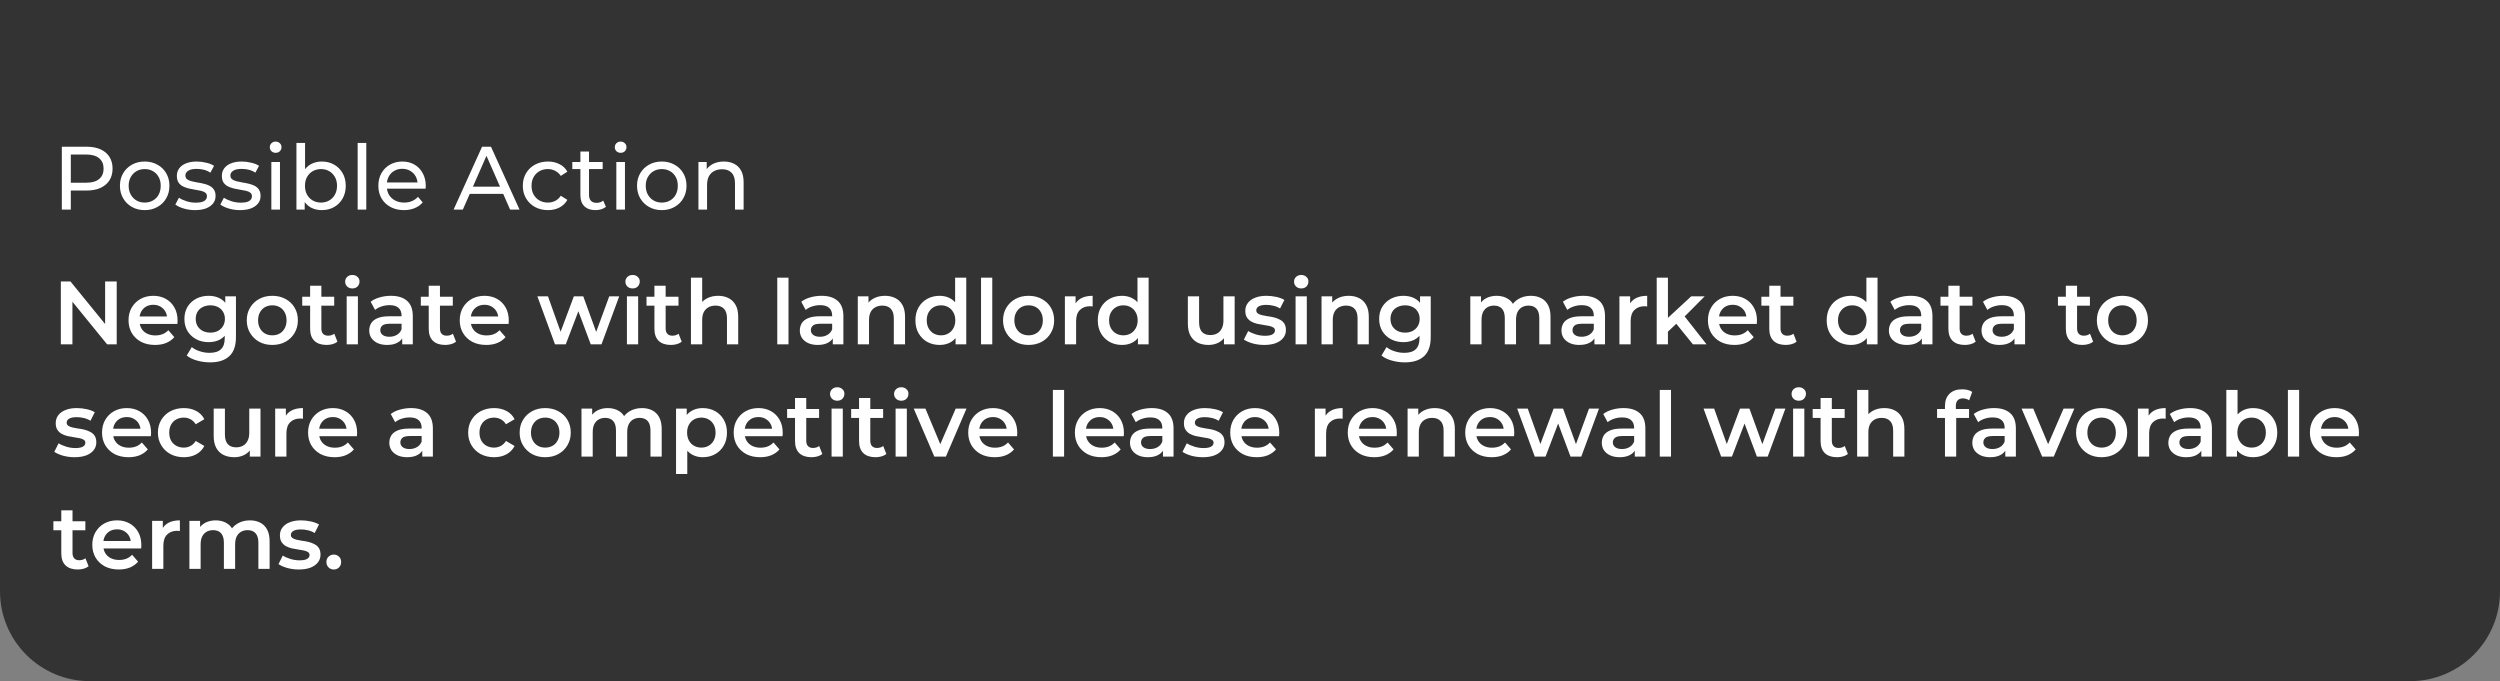 <svg width="334" height="91" viewBox="0 0 334 91" fill="none" xmlns="http://www.w3.org/2000/svg">
<rect x="0" y="0" width="334" height="91" fill="#808080" stroke="none"/>
<path d="M0 0H334V79C334 85.627 328.627 91 322 91H12C5.373 91 0 85.627 0 79V0Z" fill="#333333"/>
<path d="M8.26 28V19.6H11.536C12.272 19.6 12.9 19.716 13.42 19.948C13.94 20.18 14.34 20.516 14.62 20.956C14.9 21.396 15.04 21.92 15.04 22.528C15.04 23.136 14.9 23.66 14.62 24.1C14.34 24.532 13.94 24.868 13.42 25.108C12.9 25.34 12.272 25.456 11.536 25.456H8.92L9.46 24.892V28H8.26ZM9.46 25.012L8.92 24.412H11.5C12.268 24.412 12.848 24.248 13.24 23.92C13.64 23.592 13.84 23.128 13.84 22.528C13.84 21.928 13.64 21.464 13.24 21.136C12.848 20.808 12.268 20.644 11.5 20.644H8.92L9.46 20.044V25.012ZM19.335 28.072C18.695 28.072 18.128 27.932 17.631 27.652C17.136 27.372 16.744 26.988 16.456 26.5C16.168 26.004 16.023 25.444 16.023 24.82C16.023 24.188 16.168 23.628 16.456 23.14C16.744 22.652 17.136 22.272 17.631 22C18.128 21.72 18.695 21.58 19.335 21.58C19.968 21.58 20.532 21.72 21.027 22C21.532 22.272 21.924 22.652 22.203 23.14C22.491 23.62 22.636 24.18 22.636 24.82C22.636 25.452 22.491 26.012 22.203 26.5C21.924 26.988 21.532 27.372 21.027 27.652C20.532 27.932 19.968 28.072 19.335 28.072ZM19.335 27.064C19.744 27.064 20.108 26.972 20.427 26.788C20.756 26.604 21.012 26.344 21.195 26.008C21.38 25.664 21.471 25.268 21.471 24.82C21.471 24.364 21.38 23.972 21.195 23.644C21.012 23.308 20.756 23.048 20.427 22.864C20.108 22.68 19.744 22.588 19.335 22.588C18.927 22.588 18.564 22.68 18.244 22.864C17.924 23.048 17.668 23.308 17.476 23.644C17.284 23.972 17.188 24.364 17.188 24.82C17.188 25.268 17.284 25.664 17.476 26.008C17.668 26.344 17.924 26.604 18.244 26.788C18.564 26.972 18.927 27.064 19.335 27.064ZM26.053 28.072C25.525 28.072 25.021 28 24.541 27.856C24.069 27.712 23.697 27.536 23.425 27.328L23.905 26.416C24.177 26.6 24.513 26.756 24.913 26.884C25.313 27.012 25.721 27.076 26.137 27.076C26.673 27.076 27.057 27 27.289 26.848C27.529 26.696 27.649 26.484 27.649 26.212C27.649 26.012 27.577 25.856 27.433 25.744C27.289 25.632 27.097 25.548 26.857 25.492C26.625 25.436 26.365 25.388 26.077 25.348C25.789 25.3 25.501 25.244 25.213 25.18C24.925 25.108 24.661 25.012 24.421 24.892C24.181 24.764 23.989 24.592 23.845 24.376C23.701 24.152 23.629 23.856 23.629 23.488C23.629 23.104 23.737 22.768 23.953 22.48C24.169 22.192 24.473 21.972 24.865 21.82C25.265 21.66 25.737 21.58 26.281 21.58C26.697 21.58 27.117 21.632 27.541 21.736C27.973 21.832 28.325 21.972 28.597 22.156L28.105 23.068C27.817 22.876 27.517 22.744 27.205 22.672C26.893 22.6 26.581 22.564 26.269 22.564C25.765 22.564 25.389 22.648 25.141 22.816C24.893 22.976 24.769 23.184 24.769 23.44C24.769 23.656 24.841 23.824 24.985 23.944C25.137 24.056 25.329 24.144 25.561 24.208C25.801 24.272 26.065 24.328 26.353 24.376C26.641 24.416 26.929 24.472 27.217 24.544C27.505 24.608 27.765 24.7 27.997 24.82C28.237 24.94 28.429 25.108 28.573 25.324C28.725 25.54 28.801 25.828 28.801 26.188C28.801 26.572 28.689 26.904 28.465 27.184C28.241 27.464 27.925 27.684 27.517 27.844C27.109 27.996 26.621 28.072 26.053 28.072ZM32.064 28.072C31.536 28.072 31.032 28 30.552 27.856C30.08 27.712 29.708 27.536 29.436 27.328L29.916 26.416C30.188 26.6 30.524 26.756 30.924 26.884C31.324 27.012 31.732 27.076 32.148 27.076C32.684 27.076 33.068 27 33.3 26.848C33.54 26.696 33.66 26.484 33.66 26.212C33.66 26.012 33.588 25.856 33.444 25.744C33.3 25.632 33.108 25.548 32.868 25.492C32.636 25.436 32.376 25.388 32.088 25.348C31.8 25.3 31.512 25.244 31.224 25.18C30.936 25.108 30.672 25.012 30.432 24.892C30.192 24.764 30 24.592 29.856 24.376C29.712 24.152 29.64 23.856 29.64 23.488C29.64 23.104 29.748 22.768 29.964 22.48C30.18 22.192 30.484 21.972 30.876 21.82C31.276 21.66 31.748 21.58 32.292 21.58C32.708 21.58 33.128 21.632 33.552 21.736C33.984 21.832 34.336 21.972 34.608 22.156L34.116 23.068C33.828 22.876 33.528 22.744 33.216 22.672C32.904 22.6 32.592 22.564 32.28 22.564C31.776 22.564 31.4 22.648 31.152 22.816C30.904 22.976 30.78 23.184 30.78 23.44C30.78 23.656 30.852 23.824 30.996 23.944C31.148 24.056 31.34 24.144 31.572 24.208C31.812 24.272 32.076 24.328 32.364 24.376C32.652 24.416 32.94 24.472 33.228 24.544C33.516 24.608 33.776 24.7 34.008 24.82C34.248 24.94 34.44 25.108 34.584 25.324C34.736 25.54 34.812 25.828 34.812 26.188C34.812 26.572 34.7 26.904 34.476 27.184C34.252 27.464 33.936 27.684 33.528 27.844C33.12 27.996 32.632 28.072 32.064 28.072ZM36.252 28V21.64H37.404V28H36.252ZM36.828 20.416C36.604 20.416 36.416 20.344 36.264 20.2C36.12 20.056 36.048 19.88 36.048 19.672C36.048 19.456 36.12 19.276 36.264 19.132C36.416 18.988 36.604 18.916 36.828 18.916C37.052 18.916 37.236 18.988 37.38 19.132C37.532 19.268 37.608 19.44 37.608 19.648C37.608 19.864 37.536 20.048 37.392 20.2C37.248 20.344 37.06 20.416 36.828 20.416ZM42.976 28.072C42.432 28.072 41.94 27.952 41.5 27.712C41.068 27.464 40.724 27.1 40.468 26.62C40.22 26.14 40.096 25.54 40.096 24.82C40.096 24.1 40.224 23.5 40.48 23.02C40.744 22.54 41.092 22.18 41.524 21.94C41.964 21.7 42.448 21.58 42.976 21.58C43.6 21.58 44.152 21.716 44.632 21.988C45.112 22.26 45.492 22.64 45.772 23.128C46.052 23.608 46.192 24.172 46.192 24.82C46.192 25.468 46.052 26.036 45.772 26.524C45.492 27.012 45.112 27.392 44.632 27.664C44.152 27.936 43.6 28.072 42.976 28.072ZM39.604 28V19.096H40.756V23.332L40.636 24.808L40.708 26.284V28H39.604ZM42.88 27.064C43.288 27.064 43.652 26.972 43.972 26.788C44.3 26.604 44.556 26.344 44.74 26.008C44.932 25.664 45.028 25.268 45.028 24.82C45.028 24.364 44.932 23.972 44.74 23.644C44.556 23.308 44.3 23.048 43.972 22.864C43.652 22.68 43.288 22.588 42.88 22.588C42.48 22.588 42.116 22.68 41.788 22.864C41.468 23.048 41.212 23.308 41.02 23.644C40.836 23.972 40.744 24.364 40.744 24.82C40.744 25.268 40.836 25.664 41.02 26.008C41.212 26.344 41.468 26.604 41.788 26.788C42.116 26.972 42.48 27.064 42.88 27.064ZM47.783 28V19.096H48.935V28H47.783ZM53.967 28.072C53.287 28.072 52.687 27.932 52.167 27.652C51.655 27.372 51.255 26.988 50.967 26.5C50.687 26.012 50.547 25.452 50.547 24.82C50.547 24.188 50.683 23.628 50.955 23.14C51.235 22.652 51.615 22.272 52.095 22C52.583 21.72 53.131 21.58 53.739 21.58C54.355 21.58 54.899 21.716 55.371 21.988C55.843 22.26 56.211 22.644 56.475 23.14C56.747 23.628 56.883 24.2 56.883 24.856C56.883 24.904 56.879 24.96 56.871 25.024C56.871 25.088 56.867 25.148 56.859 25.204H51.447V24.376H56.259L55.791 24.664C55.799 24.256 55.715 23.892 55.539 23.572C55.363 23.252 55.119 23.004 54.807 22.828C54.503 22.644 54.147 22.552 53.739 22.552C53.339 22.552 52.983 22.644 52.671 22.828C52.359 23.004 52.115 23.256 51.939 23.584C51.763 23.904 51.675 24.272 51.675 24.688V24.88C51.675 25.304 51.771 25.684 51.963 26.02C52.163 26.348 52.439 26.604 52.791 26.788C53.143 26.972 53.547 27.064 54.003 27.064C54.379 27.064 54.719 27 55.023 26.872C55.335 26.744 55.607 26.552 55.839 26.296L56.475 27.04C56.187 27.376 55.827 27.632 55.395 27.808C54.971 27.984 54.495 28.072 53.967 28.072ZM60.601 28L64.405 19.6H65.593L69.409 28H68.149L64.753 20.272H65.233L61.837 28H60.601ZM62.221 25.9L62.545 24.94H67.273L67.621 25.9H62.221ZM73.208 28.072C72.56 28.072 71.98 27.932 71.468 27.652C70.964 27.372 70.568 26.988 70.28 26.5C69.992 26.012 69.848 25.452 69.848 24.82C69.848 24.188 69.992 23.628 70.28 23.14C70.568 22.652 70.964 22.272 71.468 22C71.98 21.72 72.56 21.58 73.208 21.58C73.784 21.58 74.296 21.696 74.744 21.928C75.2 22.152 75.552 22.488 75.8 22.936L74.924 23.5C74.716 23.188 74.46 22.96 74.156 22.816C73.86 22.664 73.54 22.588 73.196 22.588C72.78 22.588 72.408 22.68 72.08 22.864C71.752 23.048 71.492 23.308 71.3 23.644C71.108 23.972 71.012 24.364 71.012 24.82C71.012 25.276 71.108 25.672 71.3 26.008C71.492 26.344 71.752 26.604 72.08 26.788C72.408 26.972 72.78 27.064 73.196 27.064C73.54 27.064 73.86 26.992 74.156 26.848C74.46 26.696 74.716 26.464 74.924 26.152L75.8 26.704C75.552 27.144 75.2 27.484 74.744 27.724C74.296 27.956 73.784 28.072 73.208 28.072ZM79.557 28.072C78.917 28.072 78.421 27.9 78.069 27.556C77.717 27.212 77.541 26.72 77.541 26.08V20.248H78.693V26.032C78.693 26.376 78.777 26.64 78.945 26.824C79.121 27.008 79.369 27.1 79.689 27.1C80.049 27.1 80.349 27 80.589 26.8L80.949 27.628C80.773 27.78 80.561 27.892 80.313 27.964C80.073 28.036 79.821 28.072 79.557 28.072ZM76.461 22.588V21.64H80.517V22.588H76.461ZM82.342 28V21.64H83.494V28H82.342ZM82.918 20.416C82.694 20.416 82.506 20.344 82.354 20.2C82.21 20.056 82.138 19.88 82.138 19.672C82.138 19.456 82.21 19.276 82.354 19.132C82.506 18.988 82.694 18.916 82.918 18.916C83.142 18.916 83.326 18.988 83.47 19.132C83.622 19.268 83.698 19.44 83.698 19.648C83.698 19.864 83.626 20.048 83.482 20.2C83.338 20.344 83.15 20.416 82.918 20.416ZM88.418 28.072C87.778 28.072 87.21 27.932 86.714 27.652C86.218 27.372 85.826 26.988 85.538 26.5C85.25 26.004 85.106 25.444 85.106 24.82C85.106 24.188 85.25 23.628 85.538 23.14C85.826 22.652 86.218 22.272 86.714 22C87.21 21.72 87.778 21.58 88.418 21.58C89.05 21.58 89.614 21.72 90.11 22C90.614 22.272 91.006 22.652 91.286 23.14C91.574 23.62 91.718 24.18 91.718 24.82C91.718 25.452 91.574 26.012 91.286 26.5C91.006 26.988 90.614 27.372 90.11 27.652C89.614 27.932 89.05 28.072 88.418 28.072ZM88.418 27.064C88.826 27.064 89.19 26.972 89.51 26.788C89.838 26.604 90.094 26.344 90.278 26.008C90.462 25.664 90.554 25.268 90.554 24.82C90.554 24.364 90.462 23.972 90.278 23.644C90.094 23.308 89.838 23.048 89.51 22.864C89.19 22.68 88.826 22.588 88.418 22.588C88.01 22.588 87.646 22.68 87.326 22.864C87.006 23.048 86.75 23.308 86.558 23.644C86.366 23.972 86.27 24.364 86.27 24.82C86.27 25.268 86.366 25.664 86.558 26.008C86.75 26.344 87.006 26.604 87.326 26.788C87.646 26.972 88.01 27.064 88.418 27.064ZM96.707 21.58C97.227 21.58 97.683 21.68 98.075 21.88C98.475 22.08 98.787 22.384 99.011 22.792C99.235 23.2 99.347 23.716 99.347 24.34V28H98.195V24.472C98.195 23.856 98.043 23.392 97.739 23.08C97.443 22.768 97.023 22.612 96.479 22.612C96.071 22.612 95.715 22.692 95.411 22.852C95.107 23.012 94.871 23.248 94.703 23.56C94.543 23.872 94.463 24.26 94.463 24.724V28H93.311V21.64H94.415V23.356L94.235 22.9C94.443 22.484 94.763 22.16 95.195 21.928C95.627 21.696 96.131 21.58 96.707 21.58Z" fill="white"/>
<path d="M8.128 46V37.6H9.412L14.68 44.068H14.044V37.6H15.592V46H14.308L9.04 39.532H9.676V46H8.128ZM20.711 46.084C19.999 46.084 19.375 45.944 18.839 45.664C18.311 45.376 17.899 44.984 17.603 44.488C17.315 43.992 17.171 43.428 17.171 42.796C17.171 42.156 17.311 41.592 17.591 41.104C17.879 40.608 18.271 40.22 18.767 39.94C19.271 39.66 19.843 39.52 20.483 39.52C21.107 39.52 21.663 39.656 22.151 39.928C22.639 40.2 23.023 40.584 23.303 41.08C23.583 41.576 23.723 42.16 23.723 42.832C23.723 42.896 23.719 42.968 23.711 43.048C23.711 43.128 23.707 43.204 23.699 43.276H18.359V42.28H22.907L22.319 42.592C22.327 42.224 22.251 41.9 22.091 41.62C21.931 41.34 21.711 41.12 21.431 40.96C21.159 40.8 20.843 40.72 20.483 40.72C20.115 40.72 19.791 40.8 19.511 40.96C19.239 41.12 19.023 41.344 18.863 41.632C18.711 41.912 18.635 42.244 18.635 42.628V42.868C18.635 43.252 18.723 43.592 18.899 43.888C19.075 44.184 19.323 44.412 19.643 44.572C19.963 44.732 20.331 44.812 20.747 44.812C21.107 44.812 21.431 44.756 21.719 44.644C22.007 44.532 22.263 44.356 22.487 44.116L23.291 45.04C23.003 45.376 22.639 45.636 22.199 45.82C21.767 45.996 21.271 46.084 20.711 46.084ZM28.068 48.412C27.476 48.412 26.896 48.332 26.328 48.172C25.768 48.02 25.308 47.796 24.948 47.5L25.62 46.372C25.9 46.604 26.252 46.788 26.676 46.924C27.108 47.068 27.544 47.14 27.984 47.14C28.688 47.14 29.204 46.976 29.532 46.648C29.86 46.328 30.024 45.844 30.024 45.196V44.056L30.144 42.604L30.096 41.152V39.592H31.524V45.028C31.524 46.188 31.228 47.04 30.636 47.584C30.044 48.136 29.188 48.412 28.068 48.412ZM27.876 45.712C27.268 45.712 26.716 45.584 26.22 45.328C25.732 45.064 25.344 44.7 25.056 44.236C24.776 43.772 24.636 43.228 24.636 42.604C24.636 41.988 24.776 41.448 25.056 40.984C25.344 40.52 25.732 40.16 26.22 39.904C26.716 39.648 27.268 39.52 27.876 39.52C28.42 39.52 28.908 39.628 29.34 39.844C29.772 40.06 30.116 40.396 30.372 40.852C30.636 41.308 30.768 41.892 30.768 42.604C30.768 43.316 30.636 43.904 30.372 44.368C30.116 44.824 29.772 45.164 29.34 45.388C28.908 45.604 28.42 45.712 27.876 45.712ZM28.104 44.44C28.48 44.44 28.816 44.364 29.112 44.212C29.408 44.052 29.636 43.836 29.796 43.564C29.964 43.284 30.048 42.964 30.048 42.604C30.048 42.244 29.964 41.928 29.796 41.656C29.636 41.376 29.408 41.164 29.112 41.02C28.816 40.868 28.48 40.792 28.104 40.792C27.728 40.792 27.388 40.868 27.084 41.02C26.788 41.164 26.556 41.376 26.388 41.656C26.228 41.928 26.148 42.244 26.148 42.604C26.148 42.964 26.228 43.284 26.388 43.564C26.556 43.836 26.788 44.052 27.084 44.212C27.388 44.364 27.728 44.44 28.104 44.44ZM36.376 46.084C35.72 46.084 35.136 45.944 34.624 45.664C34.112 45.376 33.708 44.984 33.412 44.488C33.116 43.992 32.968 43.428 32.968 42.796C32.968 42.156 33.116 41.592 33.412 41.104C33.708 40.608 34.112 40.22 34.624 39.94C35.136 39.66 35.72 39.52 36.376 39.52C37.04 39.52 37.628 39.66 38.14 39.94C38.66 40.22 39.064 40.604 39.352 41.092C39.648 41.58 39.796 42.148 39.796 42.796C39.796 43.428 39.648 43.992 39.352 44.488C39.064 44.984 38.66 45.376 38.14 45.664C37.628 45.944 37.04 46.084 36.376 46.084ZM36.376 44.8C36.744 44.8 37.072 44.72 37.36 44.56C37.648 44.4 37.872 44.168 38.032 43.864C38.2 43.56 38.284 43.204 38.284 42.796C38.284 42.38 38.2 42.024 38.032 41.728C37.872 41.424 37.648 41.192 37.36 41.032C37.072 40.872 36.748 40.792 36.388 40.792C36.02 40.792 35.692 40.872 35.404 41.032C35.124 41.192 34.9 41.424 34.732 41.728C34.564 42.024 34.48 42.38 34.48 42.796C34.48 43.204 34.564 43.56 34.732 43.864C34.9 44.168 35.124 44.4 35.404 44.56C35.692 44.72 36.016 44.8 36.376 44.8ZM43.642 46.084C42.938 46.084 42.394 45.904 42.01 45.544C41.626 45.176 41.434 44.636 41.434 43.924V38.176H42.934V43.888C42.934 44.192 43.01 44.428 43.162 44.596C43.322 44.764 43.542 44.848 43.822 44.848C44.158 44.848 44.438 44.76 44.662 44.584L45.082 45.652C44.906 45.796 44.69 45.904 44.434 45.976C44.178 46.048 43.914 46.084 43.642 46.084ZM40.378 40.84V39.64H44.65V40.84H40.378ZM46.316 46V39.592H47.816V46H46.316ZM47.072 38.536C46.792 38.536 46.56 38.448 46.376 38.272C46.2 38.096 46.112 37.884 46.112 37.636C46.112 37.38 46.2 37.168 46.376 37C46.56 36.824 46.792 36.736 47.072 36.736C47.352 36.736 47.58 36.82 47.756 36.988C47.94 37.148 48.032 37.352 48.032 37.6C48.032 37.864 47.944 38.088 47.768 38.272C47.592 38.448 47.36 38.536 47.072 38.536ZM53.733 46V44.704L53.649 44.428V42.16C53.649 41.72 53.517 41.38 53.253 41.14C52.989 40.892 52.589 40.768 52.053 40.768C51.693 40.768 51.337 40.824 50.985 40.936C50.641 41.048 50.349 41.204 50.109 41.404L49.521 40.312C49.865 40.048 50.273 39.852 50.745 39.724C51.225 39.588 51.721 39.52 52.233 39.52C53.161 39.52 53.877 39.744 54.381 40.192C54.893 40.632 55.149 41.316 55.149 42.244V46H53.733ZM51.717 46.084C51.237 46.084 50.817 46.004 50.457 45.844C50.097 45.676 49.817 45.448 49.617 45.16C49.425 44.864 49.329 44.532 49.329 44.164C49.329 43.804 49.413 43.48 49.581 43.192C49.757 42.904 50.041 42.676 50.433 42.508C50.825 42.34 51.345 42.256 51.993 42.256H53.853V43.252H52.101C51.589 43.252 51.245 43.336 51.069 43.504C50.893 43.664 50.805 43.864 50.805 44.104C50.805 44.376 50.913 44.592 51.129 44.752C51.345 44.912 51.645 44.992 52.029 44.992C52.397 44.992 52.725 44.908 53.013 44.74C53.309 44.572 53.521 44.324 53.649 43.996L53.901 44.896C53.757 45.272 53.497 45.564 53.121 45.772C52.753 45.98 52.285 46.084 51.717 46.084ZM59.486 46.084C58.782 46.084 58.238 45.904 57.854 45.544C57.47 45.176 57.278 44.636 57.278 43.924V38.176H58.778V43.888C58.778 44.192 58.854 44.428 59.006 44.596C59.166 44.764 59.386 44.848 59.666 44.848C60.002 44.848 60.282 44.76 60.506 44.584L60.926 45.652C60.75 45.796 60.534 45.904 60.278 45.976C60.022 46.048 59.758 46.084 59.486 46.084ZM56.222 40.84V39.64H60.494V40.84H56.222ZM64.961 46.084C64.249 46.084 63.625 45.944 63.089 45.664C62.561 45.376 62.149 44.984 61.853 44.488C61.565 43.992 61.421 43.428 61.421 42.796C61.421 42.156 61.561 41.592 61.841 41.104C62.129 40.608 62.521 40.22 63.017 39.94C63.521 39.66 64.093 39.52 64.733 39.52C65.357 39.52 65.913 39.656 66.401 39.928C66.889 40.2 67.273 40.584 67.553 41.08C67.833 41.576 67.973 42.16 67.973 42.832C67.973 42.896 67.969 42.968 67.961 43.048C67.961 43.128 67.957 43.204 67.949 43.276H62.609V42.28H67.157L66.569 42.592C66.577 42.224 66.501 41.9 66.341 41.62C66.181 41.34 65.961 41.12 65.681 40.96C65.409 40.8 65.093 40.72 64.733 40.72C64.365 40.72 64.041 40.8 63.761 40.96C63.489 41.12 63.273 41.344 63.113 41.632C62.961 41.912 62.885 42.244 62.885 42.628V42.868C62.885 43.252 62.973 43.592 63.149 43.888C63.325 44.184 63.573 44.412 63.893 44.572C64.213 44.732 64.581 44.812 64.997 44.812C65.357 44.812 65.681 44.756 65.969 44.644C66.257 44.532 66.513 44.356 66.737 44.116L67.541 45.04C67.253 45.376 66.889 45.636 66.449 45.82C66.017 45.996 65.521 46.084 64.961 46.084ZM74.146 46L71.794 39.592H73.21L75.226 45.244H74.554L76.666 39.592H77.926L79.978 45.244H79.318L81.394 39.592H82.726L80.362 46H78.922L77.05 40.996H77.494L75.586 46H74.146ZM83.757 46V39.592H85.257V46H83.757ZM84.513 38.536C84.233 38.536 84.001 38.448 83.817 38.272C83.641 38.096 83.553 37.884 83.553 37.636C83.553 37.38 83.641 37.168 83.817 37C84.001 36.824 84.233 36.736 84.513 36.736C84.793 36.736 85.021 36.82 85.197 36.988C85.381 37.148 85.473 37.352 85.473 37.6C85.473 37.864 85.385 38.088 85.209 38.272C85.033 38.448 84.801 38.536 84.513 38.536ZM89.638 46.084C88.934 46.084 88.39 45.904 88.006 45.544C87.622 45.176 87.43 44.636 87.43 43.924V38.176H88.93V43.888C88.93 44.192 89.006 44.428 89.158 44.596C89.318 44.764 89.538 44.848 89.818 44.848C90.154 44.848 90.434 44.76 90.658 44.584L91.078 45.652C90.902 45.796 90.686 45.904 90.43 45.976C90.174 46.048 89.91 46.084 89.638 46.084ZM86.374 40.84V39.64H90.646V40.84H86.374ZM95.948 39.52C96.46 39.52 96.916 39.62 97.316 39.82C97.724 40.02 98.044 40.328 98.276 40.744C98.508 41.152 98.624 41.68 98.624 42.328V46H97.124V42.52C97.124 41.952 96.988 41.528 96.716 41.248C96.452 40.968 96.08 40.828 95.6 40.828C95.248 40.828 94.936 40.9 94.664 41.044C94.392 41.188 94.18 41.404 94.028 41.692C93.884 41.972 93.812 42.328 93.812 42.76V46H92.312V37.096H93.812V41.32L93.488 40.792C93.712 40.384 94.036 40.072 94.46 39.856C94.892 39.632 95.388 39.52 95.948 39.52ZM103.843 46V37.096H105.343V46H103.843ZM111.26 46V44.704L111.176 44.428V42.16C111.176 41.72 111.044 41.38 110.78 41.14C110.516 40.892 110.116 40.768 109.58 40.768C109.22 40.768 108.864 40.824 108.512 40.936C108.168 41.048 107.876 41.204 107.636 41.404L107.048 40.312C107.392 40.048 107.8 39.852 108.272 39.724C108.752 39.588 109.248 39.52 109.76 39.52C110.688 39.52 111.404 39.744 111.908 40.192C112.42 40.632 112.676 41.316 112.676 42.244V46H111.26ZM109.244 46.084C108.764 46.084 108.344 46.004 107.984 45.844C107.624 45.676 107.344 45.448 107.144 45.16C106.952 44.864 106.856 44.532 106.856 44.164C106.856 43.804 106.94 43.48 107.108 43.192C107.284 42.904 107.568 42.676 107.96 42.508C108.352 42.34 108.872 42.256 109.52 42.256H111.38V43.252H109.628C109.116 43.252 108.772 43.336 108.596 43.504C108.42 43.664 108.332 43.864 108.332 44.104C108.332 44.376 108.44 44.592 108.656 44.752C108.872 44.912 109.172 44.992 109.556 44.992C109.924 44.992 110.252 44.908 110.54 44.74C110.836 44.572 111.048 44.324 111.176 43.996L111.428 44.896C111.284 45.272 111.024 45.564 110.648 45.772C110.28 45.98 109.812 46.084 109.244 46.084ZM118.237 39.52C118.749 39.52 119.205 39.62 119.605 39.82C120.013 40.02 120.333 40.328 120.565 40.744C120.797 41.152 120.913 41.68 120.913 42.328V46H119.413V42.52C119.413 41.952 119.277 41.528 119.005 41.248C118.741 40.968 118.369 40.828 117.889 40.828C117.537 40.828 117.225 40.9 116.953 41.044C116.681 41.188 116.469 41.404 116.317 41.692C116.173 41.972 116.101 42.328 116.101 42.76V46H114.601V39.592H116.029V41.32L115.777 40.792C116.001 40.384 116.325 40.072 116.749 39.856C117.181 39.632 117.677 39.52 118.237 39.52ZM125.54 46.084C124.924 46.084 124.368 45.948 123.872 45.676C123.384 45.396 123 45.012 122.72 44.524C122.44 44.036 122.3 43.46 122.3 42.796C122.3 42.132 122.44 41.556 122.72 41.068C123 40.58 123.384 40.2 123.872 39.928C124.368 39.656 124.924 39.52 125.54 39.52C126.076 39.52 126.556 39.64 126.98 39.88C127.404 40.112 127.74 40.468 127.988 40.948C128.236 41.428 128.36 42.044 128.36 42.796C128.36 43.54 128.24 44.156 128 44.644C127.76 45.124 127.428 45.484 127.004 45.724C126.58 45.964 126.092 46.084 125.54 46.084ZM125.72 44.8C126.08 44.8 126.4 44.72 126.68 44.56C126.968 44.4 127.196 44.168 127.364 43.864C127.54 43.56 127.628 43.204 127.628 42.796C127.628 42.38 127.54 42.024 127.364 41.728C127.196 41.424 126.968 41.192 126.68 41.032C126.4 40.872 126.08 40.792 125.72 40.792C125.36 40.792 125.036 40.872 124.748 41.032C124.468 41.192 124.24 41.424 124.064 41.728C123.896 42.024 123.812 42.38 123.812 42.796C123.812 43.204 123.896 43.56 124.064 43.864C124.24 44.168 124.468 44.4 124.748 44.56C125.036 44.72 125.36 44.8 125.72 44.8ZM127.664 46V44.488L127.724 42.784L127.604 41.08V37.096H129.092V46H127.664ZM131.066 46V37.096H132.566V46H131.066ZM137.415 46.084C136.759 46.084 136.175 45.944 135.663 45.664C135.151 45.376 134.747 44.984 134.451 44.488C134.155 43.992 134.007 43.428 134.007 42.796C134.007 42.156 134.155 41.592 134.451 41.104C134.747 40.608 135.151 40.22 135.663 39.94C136.175 39.66 136.759 39.52 137.415 39.52C138.079 39.52 138.667 39.66 139.179 39.94C139.699 40.22 140.103 40.604 140.391 41.092C140.687 41.58 140.835 42.148 140.835 42.796C140.835 43.428 140.687 43.992 140.391 44.488C140.103 44.984 139.699 45.376 139.179 45.664C138.667 45.944 138.079 46.084 137.415 46.084ZM137.415 44.8C137.783 44.8 138.111 44.72 138.399 44.56C138.687 44.4 138.911 44.168 139.071 43.864C139.239 43.56 139.323 43.204 139.323 42.796C139.323 42.38 139.239 42.024 139.071 41.728C138.911 41.424 138.687 41.192 138.399 41.032C138.111 40.872 137.787 40.792 137.427 40.792C137.059 40.792 136.731 40.872 136.443 41.032C136.163 41.192 135.939 41.424 135.771 41.728C135.603 42.024 135.519 42.38 135.519 42.796C135.519 43.204 135.603 43.56 135.771 43.864C135.939 44.168 136.163 44.4 136.443 44.56C136.731 44.72 137.055 44.8 137.415 44.8ZM142.269 46V39.592H143.697V41.356L143.529 40.84C143.721 40.408 144.021 40.08 144.429 39.856C144.845 39.632 145.361 39.52 145.977 39.52V40.948C145.913 40.932 145.853 40.924 145.797 40.924C145.741 40.916 145.685 40.912 145.629 40.912C145.061 40.912 144.609 41.08 144.273 41.416C143.937 41.744 143.769 42.236 143.769 42.892V46H142.269ZM149.903 46.084C149.287 46.084 148.731 45.948 148.235 45.676C147.747 45.396 147.363 45.012 147.083 44.524C146.803 44.036 146.663 43.46 146.663 42.796C146.663 42.132 146.803 41.556 147.083 41.068C147.363 40.58 147.747 40.2 148.235 39.928C148.731 39.656 149.287 39.52 149.903 39.52C150.439 39.52 150.919 39.64 151.343 39.88C151.767 40.112 152.103 40.468 152.351 40.948C152.599 41.428 152.723 42.044 152.723 42.796C152.723 43.54 152.603 44.156 152.363 44.644C152.123 45.124 151.791 45.484 151.367 45.724C150.943 45.964 150.455 46.084 149.903 46.084ZM150.083 44.8C150.443 44.8 150.763 44.72 151.043 44.56C151.331 44.4 151.559 44.168 151.727 43.864C151.903 43.56 151.991 43.204 151.991 42.796C151.991 42.38 151.903 42.024 151.727 41.728C151.559 41.424 151.331 41.192 151.043 41.032C150.763 40.872 150.443 40.792 150.083 40.792C149.723 40.792 149.399 40.872 149.111 41.032C148.831 41.192 148.603 41.424 148.427 41.728C148.259 42.024 148.175 42.38 148.175 42.796C148.175 43.204 148.259 43.56 148.427 43.864C148.603 44.168 148.831 44.4 149.111 44.56C149.399 44.72 149.723 44.8 150.083 44.8ZM152.027 46V44.488L152.087 42.784L151.967 41.08V37.096H153.455V46H152.027ZM161.458 46.084C160.914 46.084 160.434 45.984 160.018 45.784C159.602 45.576 159.278 45.264 159.046 44.848C158.814 44.424 158.698 43.892 158.698 43.252V39.592H160.198V43.048C160.198 43.624 160.326 44.056 160.582 44.344C160.846 44.624 161.218 44.764 161.698 44.764C162.05 44.764 162.354 44.692 162.61 44.548C162.874 44.404 163.078 44.188 163.222 43.9C163.374 43.612 163.45 43.256 163.45 42.832V39.592H164.95V46H163.522V44.272L163.774 44.8C163.558 45.216 163.242 45.536 162.826 45.76C162.41 45.976 161.954 46.084 161.458 46.084ZM168.894 46.084C168.358 46.084 167.842 46.016 167.346 45.88C166.858 45.736 166.47 45.564 166.182 45.364L166.758 44.224C167.046 44.408 167.39 44.56 167.79 44.68C168.19 44.8 168.59 44.86 168.99 44.86C169.462 44.86 169.802 44.796 170.01 44.668C170.226 44.54 170.334 44.368 170.334 44.152C170.334 43.976 170.262 43.844 170.118 43.756C169.974 43.66 169.786 43.588 169.554 43.54C169.322 43.492 169.062 43.448 168.774 43.408C168.494 43.368 168.21 43.316 167.922 43.252C167.642 43.18 167.386 43.08 167.154 42.952C166.922 42.816 166.734 42.636 166.59 42.412C166.446 42.188 166.374 41.892 166.374 41.524C166.374 41.116 166.49 40.764 166.722 40.468C166.954 40.164 167.278 39.932 167.694 39.772C168.118 39.604 168.618 39.52 169.194 39.52C169.626 39.52 170.062 39.568 170.502 39.664C170.942 39.76 171.306 39.896 171.594 40.072L171.018 41.212C170.714 41.028 170.406 40.904 170.094 40.84C169.79 40.768 169.486 40.732 169.182 40.732C168.726 40.732 168.386 40.8 168.162 40.936C167.946 41.072 167.838 41.244 167.838 41.452C167.838 41.644 167.91 41.788 168.054 41.884C168.198 41.98 168.386 42.056 168.618 42.112C168.85 42.168 169.106 42.216 169.386 42.256C169.674 42.288 169.958 42.34 170.238 42.412C170.518 42.484 170.774 42.584 171.006 42.712C171.246 42.832 171.438 43.004 171.582 43.228C171.726 43.452 171.798 43.744 171.798 44.104C171.798 44.504 171.678 44.852 171.438 45.148C171.206 45.444 170.874 45.676 170.442 45.844C170.01 46.004 169.494 46.084 168.894 46.084ZM173.089 46V39.592H174.589V46H173.089ZM173.845 38.536C173.565 38.536 173.333 38.448 173.149 38.272C172.973 38.096 172.885 37.884 172.885 37.636C172.885 37.38 172.973 37.168 173.149 37C173.333 36.824 173.565 36.736 173.845 36.736C174.125 36.736 174.353 36.82 174.529 36.988C174.713 37.148 174.805 37.352 174.805 37.6C174.805 37.864 174.717 38.088 174.541 38.272C174.365 38.448 174.133 38.536 173.845 38.536ZM180.194 39.52C180.706 39.52 181.162 39.62 181.562 39.82C181.97 40.02 182.29 40.328 182.522 40.744C182.754 41.152 182.87 41.68 182.87 42.328V46H181.37V42.52C181.37 41.952 181.234 41.528 180.962 41.248C180.698 40.968 180.326 40.828 179.846 40.828C179.494 40.828 179.182 40.9 178.91 41.044C178.638 41.188 178.426 41.404 178.274 41.692C178.13 41.972 178.058 42.328 178.058 42.76V46H176.558V39.592H177.986V41.32L177.734 40.792C177.958 40.384 178.282 40.072 178.706 39.856C179.138 39.632 179.634 39.52 180.194 39.52ZM187.689 48.412C187.097 48.412 186.517 48.332 185.949 48.172C185.389 48.02 184.929 47.796 184.569 47.5L185.241 46.372C185.521 46.604 185.873 46.788 186.297 46.924C186.729 47.068 187.165 47.14 187.605 47.14C188.309 47.14 188.825 46.976 189.153 46.648C189.481 46.328 189.645 45.844 189.645 45.196V44.056L189.765 42.604L189.717 41.152V39.592H191.145V45.028C191.145 46.188 190.849 47.04 190.257 47.584C189.665 48.136 188.809 48.412 187.689 48.412ZM187.497 45.712C186.889 45.712 186.337 45.584 185.841 45.328C185.353 45.064 184.965 44.7 184.677 44.236C184.397 43.772 184.257 43.228 184.257 42.604C184.257 41.988 184.397 41.448 184.677 40.984C184.965 40.52 185.353 40.16 185.841 39.904C186.337 39.648 186.889 39.52 187.497 39.52C188.041 39.52 188.529 39.628 188.961 39.844C189.393 40.06 189.737 40.396 189.993 40.852C190.257 41.308 190.389 41.892 190.389 42.604C190.389 43.316 190.257 43.904 189.993 44.368C189.737 44.824 189.393 45.164 188.961 45.388C188.529 45.604 188.041 45.712 187.497 45.712ZM187.725 44.44C188.101 44.44 188.437 44.364 188.733 44.212C189.029 44.052 189.257 43.836 189.417 43.564C189.585 43.284 189.669 42.964 189.669 42.604C189.669 42.244 189.585 41.928 189.417 41.656C189.257 41.376 189.029 41.164 188.733 41.02C188.437 40.868 188.101 40.792 187.725 40.792C187.349 40.792 187.009 40.868 186.705 41.02C186.409 41.164 186.177 41.376 186.009 41.656C185.849 41.928 185.769 42.244 185.769 42.604C185.769 42.964 185.849 43.284 186.009 43.564C186.177 43.836 186.409 44.052 186.705 44.212C187.009 44.364 187.349 44.44 187.725 44.44ZM204.521 39.52C205.033 39.52 205.485 39.62 205.877 39.82C206.277 40.02 206.589 40.328 206.813 40.744C207.037 41.152 207.149 41.68 207.149 42.328V46H205.649V42.52C205.649 41.952 205.525 41.528 205.277 41.248C205.029 40.968 204.673 40.828 204.209 40.828C203.881 40.828 203.589 40.9 203.333 41.044C203.085 41.188 202.889 41.4 202.745 41.68C202.609 41.96 202.541 42.316 202.541 42.748V46H201.041V42.52C201.041 41.952 200.917 41.528 200.669 41.248C200.421 40.968 200.065 40.828 199.601 40.828C199.273 40.828 198.981 40.9 198.725 41.044C198.477 41.188 198.281 41.4 198.137 41.68C198.001 41.96 197.933 42.316 197.933 42.748V46H196.433V39.592H197.861V41.296L197.609 40.792C197.825 40.376 198.137 40.06 198.545 39.844C198.961 39.628 199.433 39.52 199.961 39.52C200.561 39.52 201.081 39.668 201.521 39.964C201.969 40.26 202.265 40.708 202.409 41.308L201.821 41.104C202.029 40.624 202.373 40.24 202.853 39.952C203.333 39.664 203.889 39.52 204.521 39.52ZM213.014 46V44.704L212.93 44.428V42.16C212.93 41.72 212.798 41.38 212.534 41.14C212.27 40.892 211.87 40.768 211.334 40.768C210.974 40.768 210.618 40.824 210.266 40.936C209.922 41.048 209.63 41.204 209.39 41.404L208.802 40.312C209.146 40.048 209.554 39.852 210.026 39.724C210.506 39.588 211.002 39.52 211.514 39.52C212.442 39.52 213.158 39.744 213.662 40.192C214.174 40.632 214.43 41.316 214.43 42.244V46H213.014ZM210.998 46.084C210.518 46.084 210.098 46.004 209.738 45.844C209.378 45.676 209.098 45.448 208.898 45.16C208.706 44.864 208.61 44.532 208.61 44.164C208.61 43.804 208.694 43.48 208.862 43.192C209.038 42.904 209.322 42.676 209.714 42.508C210.106 42.34 210.626 42.256 211.274 42.256H213.134V43.252H211.382C210.87 43.252 210.526 43.336 210.35 43.504C210.174 43.664 210.086 43.864 210.086 44.104C210.086 44.376 210.194 44.592 210.41 44.752C210.626 44.912 210.926 44.992 211.31 44.992C211.678 44.992 212.006 44.908 212.294 44.74C212.59 44.572 212.802 44.324 212.93 43.996L213.182 44.896C213.038 45.272 212.778 45.564 212.402 45.772C212.034 45.98 211.566 46.084 210.998 46.084ZM216.355 46V39.592H217.783V41.356L217.615 40.84C217.807 40.408 218.107 40.08 218.515 39.856C218.931 39.632 219.447 39.52 220.063 39.52V40.948C219.999 40.932 219.939 40.924 219.883 40.924C219.827 40.916 219.771 40.912 219.715 40.912C219.147 40.912 218.695 41.08 218.359 41.416C218.023 41.744 217.855 42.236 217.855 42.892V46H216.355ZM222.56 44.572L222.596 42.688L225.944 39.592H227.744L224.9 42.448L224.108 43.108L222.56 44.572ZM221.336 46V37.096H222.836V46H221.336ZM226.172 46L223.832 43.108L224.78 41.908L227.996 46H226.172ZM231.719 46.084C231.007 46.084 230.383 45.944 229.847 45.664C229.319 45.376 228.907 44.984 228.611 44.488C228.323 43.992 228.179 43.428 228.179 42.796C228.179 42.156 228.319 41.592 228.599 41.104C228.887 40.608 229.279 40.22 229.775 39.94C230.279 39.66 230.851 39.52 231.491 39.52C232.115 39.52 232.671 39.656 233.159 39.928C233.647 40.2 234.031 40.584 234.311 41.08C234.591 41.576 234.731 42.16 234.731 42.832C234.731 42.896 234.727 42.968 234.719 43.048C234.719 43.128 234.715 43.204 234.707 43.276H229.367V42.28H233.915L233.327 42.592C233.335 42.224 233.259 41.9 233.099 41.62C232.939 41.34 232.719 41.12 232.439 40.96C232.167 40.8 231.851 40.72 231.491 40.72C231.123 40.72 230.799 40.8 230.519 40.96C230.247 41.12 230.031 41.344 229.871 41.632C229.719 41.912 229.643 42.244 229.643 42.628V42.868C229.643 43.252 229.731 43.592 229.907 43.888C230.083 44.184 230.331 44.412 230.651 44.572C230.971 44.732 231.339 44.812 231.755 44.812C232.115 44.812 232.439 44.756 232.727 44.644C233.015 44.532 233.271 44.356 233.495 44.116L234.299 45.04C234.011 45.376 233.647 45.636 233.207 45.82C232.775 45.996 232.279 46.084 231.719 46.084ZM238.584 46.084C237.88 46.084 237.336 45.904 236.951 45.544C236.568 45.176 236.376 44.636 236.376 43.924V38.176H237.876V43.888C237.876 44.192 237.952 44.428 238.104 44.596C238.264 44.764 238.484 44.848 238.764 44.848C239.1 44.848 239.38 44.76 239.604 44.584L240.024 45.652C239.848 45.796 239.632 45.904 239.376 45.976C239.12 46.048 238.856 46.084 238.584 46.084ZM235.32 40.84V39.64H239.592V40.84H235.32ZM247.286 46.084C246.67 46.084 246.114 45.948 245.618 45.676C245.13 45.396 244.746 45.012 244.466 44.524C244.186 44.036 244.046 43.46 244.046 42.796C244.046 42.132 244.186 41.556 244.466 41.068C244.746 40.58 245.13 40.2 245.618 39.928C246.114 39.656 246.67 39.52 247.286 39.52C247.822 39.52 248.302 39.64 248.726 39.88C249.15 40.112 249.486 40.468 249.734 40.948C249.982 41.428 250.106 42.044 250.106 42.796C250.106 43.54 249.986 44.156 249.746 44.644C249.506 45.124 249.174 45.484 248.75 45.724C248.326 45.964 247.838 46.084 247.286 46.084ZM247.466 44.8C247.826 44.8 248.146 44.72 248.426 44.56C248.714 44.4 248.942 44.168 249.11 43.864C249.286 43.56 249.374 43.204 249.374 42.796C249.374 42.38 249.286 42.024 249.11 41.728C248.942 41.424 248.714 41.192 248.426 41.032C248.146 40.872 247.826 40.792 247.466 40.792C247.106 40.792 246.782 40.872 246.494 41.032C246.214 41.192 245.986 41.424 245.81 41.728C245.642 42.024 245.558 42.38 245.558 42.796C245.558 43.204 245.642 43.56 245.81 43.864C245.986 44.168 246.214 44.4 246.494 44.56C246.782 44.72 247.106 44.8 247.466 44.8ZM249.41 46V44.488L249.47 42.784L249.35 41.08V37.096H250.838V46H249.41ZM256.76 46V44.704L256.676 44.428V42.16C256.676 41.72 256.544 41.38 256.28 41.14C256.016 40.892 255.616 40.768 255.08 40.768C254.72 40.768 254.364 40.824 254.012 40.936C253.668 41.048 253.376 41.204 253.136 41.404L252.548 40.312C252.892 40.048 253.3 39.852 253.772 39.724C254.252 39.588 254.748 39.52 255.26 39.52C256.188 39.52 256.904 39.744 257.408 40.192C257.92 40.632 258.176 41.316 258.176 42.244V46H256.76ZM254.744 46.084C254.264 46.084 253.844 46.004 253.484 45.844C253.124 45.676 252.844 45.448 252.644 45.16C252.452 44.864 252.356 44.532 252.356 44.164C252.356 43.804 252.44 43.48 252.608 43.192C252.784 42.904 253.068 42.676 253.46 42.508C253.852 42.34 254.372 42.256 255.02 42.256H256.88V43.252H255.128C254.616 43.252 254.272 43.336 254.096 43.504C253.92 43.664 253.832 43.864 253.832 44.104C253.832 44.376 253.94 44.592 254.156 44.752C254.372 44.912 254.672 44.992 255.056 44.992C255.424 44.992 255.752 44.908 256.04 44.74C256.336 44.572 256.548 44.324 256.676 43.996L256.928 44.896C256.784 45.272 256.524 45.564 256.148 45.772C255.78 45.98 255.312 46.084 254.744 46.084ZM262.513 46.084C261.809 46.084 261.265 45.904 260.881 45.544C260.497 45.176 260.305 44.636 260.305 43.924V38.176H261.805V43.888C261.805 44.192 261.881 44.428 262.033 44.596C262.193 44.764 262.413 44.848 262.693 44.848C263.029 44.848 263.309 44.76 263.533 44.584L263.953 45.652C263.777 45.796 263.561 45.904 263.305 45.976C263.049 46.048 262.785 46.084 262.513 46.084ZM259.249 40.84V39.64H263.521V40.84H259.249ZM269.135 46V44.704L269.051 44.428V42.16C269.051 41.72 268.919 41.38 268.655 41.14C268.391 40.892 267.991 40.768 267.455 40.768C267.095 40.768 266.739 40.824 266.387 40.936C266.043 41.048 265.751 41.204 265.511 41.404L264.923 40.312C265.267 40.048 265.675 39.852 266.147 39.724C266.627 39.588 267.123 39.52 267.635 39.52C268.563 39.52 269.279 39.744 269.783 40.192C270.295 40.632 270.551 41.316 270.551 42.244V46H269.135ZM267.119 46.084C266.639 46.084 266.219 46.004 265.859 45.844C265.499 45.676 265.219 45.448 265.019 45.16C264.827 44.864 264.731 44.532 264.731 44.164C264.731 43.804 264.815 43.48 264.983 43.192C265.159 42.904 265.443 42.676 265.835 42.508C266.227 42.34 266.747 42.256 267.395 42.256H269.255V43.252H267.503C266.991 43.252 266.647 43.336 266.471 43.504C266.295 43.664 266.207 43.864 266.207 44.104C266.207 44.376 266.315 44.592 266.531 44.752C266.747 44.912 267.047 44.992 267.431 44.992C267.799 44.992 268.127 44.908 268.415 44.74C268.711 44.572 268.923 44.324 269.051 43.996L269.303 44.896C269.159 45.272 268.899 45.564 268.523 45.772C268.155 45.98 267.687 46.084 267.119 46.084ZM278.205 46.084C277.501 46.084 276.957 45.904 276.573 45.544C276.189 45.176 275.997 44.636 275.997 43.924V38.176H277.497V43.888C277.497 44.192 277.573 44.428 277.725 44.596C277.885 44.764 278.105 44.848 278.385 44.848C278.721 44.848 279.001 44.76 279.225 44.584L279.645 45.652C279.469 45.796 279.253 45.904 278.997 45.976C278.741 46.048 278.477 46.084 278.205 46.084ZM274.941 40.84V39.64H279.213V40.84H274.941ZM283.548 46.084C282.892 46.084 282.308 45.944 281.796 45.664C281.284 45.376 280.88 44.984 280.584 44.488C280.288 43.992 280.14 43.428 280.14 42.796C280.14 42.156 280.288 41.592 280.584 41.104C280.88 40.608 281.284 40.22 281.796 39.94C282.308 39.66 282.892 39.52 283.548 39.52C284.212 39.52 284.8 39.66 285.312 39.94C285.832 40.22 286.236 40.604 286.524 41.092C286.82 41.58 286.968 42.148 286.968 42.796C286.968 43.428 286.82 43.992 286.524 44.488C286.236 44.984 285.832 45.376 285.312 45.664C284.8 45.944 284.212 46.084 283.548 46.084ZM283.548 44.8C283.916 44.8 284.244 44.72 284.532 44.56C284.82 44.4 285.044 44.168 285.204 43.864C285.372 43.56 285.456 43.204 285.456 42.796C285.456 42.38 285.372 42.024 285.204 41.728C285.044 41.424 284.82 41.192 284.532 41.032C284.244 40.872 283.92 40.792 283.56 40.792C283.192 40.792 282.864 40.872 282.576 41.032C282.296 41.192 282.072 41.424 281.904 41.728C281.736 42.024 281.652 42.38 281.652 42.796C281.652 43.204 281.736 43.56 281.904 43.864C282.072 44.168 282.296 44.4 282.576 44.56C282.864 44.72 283.188 44.8 283.548 44.8ZM9.964 61.084C9.428 61.084 8.912 61.016 8.416 60.88C7.928 60.736 7.54 60.564 7.252 60.364L7.828 59.224C8.116 59.408 8.46 59.56 8.86 59.68C9.26 59.8 9.66 59.86 10.06 59.86C10.532 59.86 10.872 59.796 11.08 59.668C11.296 59.54 11.404 59.368 11.404 59.152C11.404 58.976 11.332 58.844 11.188 58.756C11.044 58.66 10.856 58.588 10.624 58.54C10.392 58.492 10.132 58.448 9.844 58.408C9.564 58.368 9.28 58.316 8.992 58.252C8.712 58.18 8.456 58.08 8.224 57.952C7.992 57.816 7.804 57.636 7.66 57.412C7.516 57.188 7.444 56.892 7.444 56.524C7.444 56.116 7.56 55.764 7.792 55.468C8.024 55.164 8.348 54.932 8.764 54.772C9.188 54.604 9.688 54.52 10.264 54.52C10.696 54.52 11.132 54.568 11.572 54.664C12.012 54.76 12.376 54.896 12.664 55.072L12.088 56.212C11.784 56.028 11.476 55.904 11.164 55.84C10.86 55.768 10.556 55.732 10.252 55.732C9.796 55.732 9.456 55.8 9.232 55.936C9.016 56.072 8.908 56.244 8.908 56.452C8.908 56.644 8.98 56.788 9.124 56.884C9.268 56.98 9.456 57.056 9.688 57.112C9.92 57.168 10.176 57.216 10.456 57.256C10.744 57.288 11.028 57.34 11.308 57.412C11.588 57.484 11.844 57.584 12.076 57.712C12.316 57.832 12.508 58.004 12.652 58.228C12.796 58.452 12.868 58.744 12.868 59.104C12.868 59.504 12.748 59.852 12.508 60.148C12.276 60.444 11.944 60.676 11.512 60.844C11.08 61.004 10.564 61.084 9.964 61.084ZM17.172 61.084C16.46 61.084 15.836 60.944 15.3 60.664C14.772 60.376 14.36 59.984 14.064 59.488C13.776 58.992 13.632 58.428 13.632 57.796C13.632 57.156 13.772 56.592 14.052 56.104C14.34 55.608 14.732 55.22 15.228 54.94C15.732 54.66 16.304 54.52 16.944 54.52C17.568 54.52 18.124 54.656 18.612 54.928C19.1 55.2 19.484 55.584 19.764 56.08C20.044 56.576 20.184 57.16 20.184 57.832C20.184 57.896 20.18 57.968 20.172 58.048C20.172 58.128 20.168 58.204 20.16 58.276H14.82V57.28H19.368L18.78 57.592C18.788 57.224 18.712 56.9 18.552 56.62C18.392 56.34 18.172 56.12 17.892 55.96C17.62 55.8 17.304 55.72 16.944 55.72C16.576 55.72 16.252 55.8 15.972 55.96C15.7 56.12 15.484 56.344 15.324 56.632C15.172 56.912 15.096 57.244 15.096 57.628V57.868C15.096 58.252 15.184 58.592 15.36 58.888C15.536 59.184 15.784 59.412 16.104 59.572C16.424 59.732 16.792 59.812 17.208 59.812C17.568 59.812 17.892 59.756 18.18 59.644C18.468 59.532 18.724 59.356 18.948 59.116L19.752 60.04C19.464 60.376 19.1 60.636 18.66 60.82C18.228 60.996 17.732 61.084 17.172 61.084ZM24.565 61.084C23.893 61.084 23.293 60.944 22.765 60.664C22.245 60.376 21.837 59.984 21.541 59.488C21.245 58.992 21.097 58.428 21.097 57.796C21.097 57.156 21.245 56.592 21.541 56.104C21.837 55.608 22.245 55.22 22.765 54.94C23.293 54.66 23.893 54.52 24.565 54.52C25.189 54.52 25.737 54.648 26.209 54.904C26.689 55.152 27.053 55.52 27.301 56.008L26.149 56.68C25.957 56.376 25.721 56.152 25.441 56.008C25.169 55.864 24.873 55.792 24.553 55.792C24.185 55.792 23.853 55.872 23.557 56.032C23.261 56.192 23.029 56.424 22.861 56.728C22.693 57.024 22.609 57.38 22.609 57.796C22.609 58.212 22.693 58.572 22.861 58.876C23.029 59.172 23.261 59.4 23.557 59.56C23.853 59.72 24.185 59.8 24.553 59.8C24.873 59.8 25.169 59.728 25.441 59.584C25.721 59.44 25.957 59.216 26.149 58.912L27.301 59.584C27.053 60.064 26.689 60.436 26.209 60.7C25.737 60.956 25.189 61.084 24.565 61.084ZM31.309 61.084C30.765 61.084 30.285 60.984 29.869 60.784C29.453 60.576 29.129 60.264 28.897 59.848C28.665 59.424 28.549 58.892 28.549 58.252V54.592H30.049V58.048C30.049 58.624 30.177 59.056 30.433 59.344C30.697 59.624 31.069 59.764 31.549 59.764C31.901 59.764 32.205 59.692 32.461 59.548C32.725 59.404 32.929 59.188 33.073 58.9C33.225 58.612 33.301 58.256 33.301 57.832V54.592H34.801V61H33.373V59.272L33.625 59.8C33.409 60.216 33.093 60.536 32.677 60.76C32.261 60.976 31.805 61.084 31.309 61.084ZM36.765 61V54.592H38.193V56.356L38.025 55.84C38.217 55.408 38.517 55.08 38.925 54.856C39.341 54.632 39.857 54.52 40.473 54.52V55.948C40.409 55.932 40.349 55.924 40.293 55.924C40.237 55.916 40.181 55.912 40.125 55.912C39.557 55.912 39.105 56.08 38.769 56.416C38.433 56.744 38.265 57.236 38.265 57.892V61H36.765ZM44.699 61.084C43.987 61.084 43.363 60.944 42.827 60.664C42.299 60.376 41.887 59.984 41.591 59.488C41.303 58.992 41.159 58.428 41.159 57.796C41.159 57.156 41.299 56.592 41.579 56.104C41.867 55.608 42.259 55.22 42.755 54.94C43.259 54.66 43.831 54.52 44.471 54.52C45.095 54.52 45.651 54.656 46.139 54.928C46.627 55.2 47.011 55.584 47.291 56.08C47.571 56.576 47.711 57.16 47.711 57.832C47.711 57.896 47.707 57.968 47.699 58.048C47.699 58.128 47.695 58.204 47.687 58.276H42.347V57.28H46.895L46.307 57.592C46.315 57.224 46.239 56.9 46.079 56.62C45.919 56.34 45.699 56.12 45.419 55.96C45.147 55.8 44.831 55.72 44.471 55.72C44.103 55.72 43.779 55.8 43.499 55.96C43.227 56.12 43.011 56.344 42.851 56.632C42.699 56.912 42.623 57.244 42.623 57.628V57.868C42.623 58.252 42.711 58.592 42.887 58.888C43.063 59.184 43.311 59.412 43.631 59.572C43.951 59.732 44.319 59.812 44.735 59.812C45.095 59.812 45.419 59.756 45.707 59.644C45.995 59.532 46.251 59.356 46.475 59.116L47.279 60.04C46.991 60.376 46.627 60.636 46.187 60.82C45.755 60.996 45.259 61.084 44.699 61.084ZM56.416 61V59.704L56.332 59.428V57.16C56.332 56.72 56.2 56.38 55.936 56.14C55.672 55.892 55.272 55.768 54.736 55.768C54.376 55.768 54.02 55.824 53.668 55.936C53.324 56.048 53.032 56.204 52.792 56.404L52.204 55.312C52.548 55.048 52.956 54.852 53.428 54.724C53.908 54.588 54.404 54.52 54.916 54.52C55.844 54.52 56.56 54.744 57.064 55.192C57.576 55.632 57.832 56.316 57.832 57.244V61H56.416ZM54.4 61.084C53.92 61.084 53.5 61.004 53.14 60.844C52.78 60.676 52.5 60.448 52.3 60.16C52.108 59.864 52.012 59.532 52.012 59.164C52.012 58.804 52.096 58.48 52.264 58.192C52.44 57.904 52.724 57.676 53.116 57.508C53.508 57.34 54.028 57.256 54.676 57.256H56.536V58.252H54.784C54.272 58.252 53.928 58.336 53.752 58.504C53.576 58.664 53.488 58.864 53.488 59.104C53.488 59.376 53.596 59.592 53.812 59.752C54.028 59.912 54.328 59.992 54.712 59.992C55.08 59.992 55.408 59.908 55.696 59.74C55.992 59.572 56.204 59.324 56.332 58.996L56.584 59.896C56.44 60.272 56.18 60.564 55.804 60.772C55.436 60.98 54.968 61.084 54.4 61.084ZM66.014 61.084C65.342 61.084 64.742 60.944 64.214 60.664C63.694 60.376 63.286 59.984 62.99 59.488C62.694 58.992 62.546 58.428 62.546 57.796C62.546 57.156 62.694 56.592 62.99 56.104C63.286 55.608 63.694 55.22 64.214 54.94C64.742 54.66 65.342 54.52 66.014 54.52C66.638 54.52 67.186 54.648 67.658 54.904C68.138 55.152 68.502 55.52 68.75 56.008L67.598 56.68C67.406 56.376 67.17 56.152 66.89 56.008C66.618 55.864 66.322 55.792 66.002 55.792C65.634 55.792 65.302 55.872 65.006 56.032C64.71 56.192 64.478 56.424 64.31 56.728C64.142 57.024 64.058 57.38 64.058 57.796C64.058 58.212 64.142 58.572 64.31 58.876C64.478 59.172 64.71 59.4 65.006 59.56C65.302 59.72 65.634 59.8 66.002 59.8C66.322 59.8 66.618 59.728 66.89 59.584C67.17 59.44 67.406 59.216 67.598 58.912L68.75 59.584C68.502 60.064 68.138 60.436 67.658 60.7C67.186 60.956 66.638 61.084 66.014 61.084ZM72.833 61.084C72.177 61.084 71.593 60.944 71.081 60.664C70.569 60.376 70.165 59.984 69.869 59.488C69.573 58.992 69.425 58.428 69.425 57.796C69.425 57.156 69.573 56.592 69.869 56.104C70.165 55.608 70.569 55.22 71.081 54.94C71.593 54.66 72.177 54.52 72.833 54.52C73.497 54.52 74.085 54.66 74.597 54.94C75.117 55.22 75.521 55.604 75.809 56.092C76.105 56.58 76.253 57.148 76.253 57.796C76.253 58.428 76.105 58.992 75.809 59.488C75.521 59.984 75.117 60.376 74.597 60.664C74.085 60.944 73.497 61.084 72.833 61.084ZM72.833 59.8C73.201 59.8 73.529 59.72 73.817 59.56C74.105 59.4 74.329 59.168 74.489 58.864C74.657 58.56 74.741 58.204 74.741 57.796C74.741 57.38 74.657 57.024 74.489 56.728C74.329 56.424 74.105 56.192 73.817 56.032C73.529 55.872 73.205 55.792 72.845 55.792C72.477 55.792 72.149 55.872 71.861 56.032C71.581 56.192 71.357 56.424 71.189 56.728C71.021 57.024 70.937 57.38 70.937 57.796C70.937 58.204 71.021 58.56 71.189 58.864C71.357 59.168 71.581 59.4 71.861 59.56C72.149 59.72 72.473 59.8 72.833 59.8ZM85.775 54.52C86.287 54.52 86.739 54.62 87.131 54.82C87.531 55.02 87.843 55.328 88.067 55.744C88.291 56.152 88.403 56.68 88.403 57.328V61H86.903V57.52C86.903 56.952 86.779 56.528 86.531 56.248C86.283 55.968 85.927 55.828 85.463 55.828C85.135 55.828 84.843 55.9 84.587 56.044C84.339 56.188 84.143 56.4 83.999 56.68C83.863 56.96 83.795 57.316 83.795 57.748V61H82.295V57.52C82.295 56.952 82.171 56.528 81.923 56.248C81.675 55.968 81.319 55.828 80.855 55.828C80.527 55.828 80.235 55.9 79.979 56.044C79.731 56.188 79.535 56.4 79.391 56.68C79.255 56.96 79.187 57.316 79.187 57.748V61H77.687V54.592H79.115V56.296L78.863 55.792C79.079 55.376 79.391 55.06 79.799 54.844C80.215 54.628 80.687 54.52 81.215 54.52C81.815 54.52 82.335 54.668 82.775 54.964C83.223 55.26 83.519 55.708 83.663 56.308L83.075 56.104C83.283 55.624 83.627 55.24 84.107 54.952C84.587 54.664 85.143 54.52 85.775 54.52ZM93.872 61.084C93.352 61.084 92.876 60.964 92.444 60.724C92.02 60.484 91.68 60.124 91.424 59.644C91.176 59.156 91.052 58.54 91.052 57.796C91.052 57.044 91.172 56.428 91.412 55.948C91.66 55.468 91.996 55.112 92.42 54.88C92.844 54.64 93.328 54.52 93.872 54.52C94.504 54.52 95.06 54.656 95.54 54.928C96.028 55.2 96.412 55.58 96.692 56.068C96.98 56.556 97.124 57.132 97.124 57.796C97.124 58.46 96.98 59.04 96.692 59.536C96.412 60.024 96.028 60.404 95.54 60.676C95.06 60.948 94.504 61.084 93.872 61.084ZM90.32 63.328V54.592H91.748V56.104L91.7 57.808L91.82 59.512V63.328H90.32ZM93.704 59.8C94.064 59.8 94.384 59.72 94.664 59.56C94.952 59.4 95.18 59.168 95.348 58.864C95.516 58.56 95.6 58.204 95.6 57.796C95.6 57.38 95.516 57.024 95.348 56.728C95.18 56.424 94.952 56.192 94.664 56.032C94.384 55.872 94.064 55.792 93.704 55.792C93.344 55.792 93.02 55.872 92.732 56.032C92.444 56.192 92.216 56.424 92.048 56.728C91.88 57.024 91.796 57.38 91.796 57.796C91.796 58.204 91.88 58.56 92.048 58.864C92.216 59.168 92.444 59.4 92.732 59.56C93.02 59.72 93.344 59.8 93.704 59.8ZM101.559 61.084C100.847 61.084 100.223 60.944 99.686 60.664C99.159 60.376 98.746 59.984 98.451 59.488C98.162 58.992 98.019 58.428 98.019 57.796C98.019 57.156 98.159 56.592 98.439 56.104C98.727 55.608 99.118 55.22 99.615 54.94C100.119 54.66 100.691 54.52 101.331 54.52C101.955 54.52 102.511 54.656 102.999 54.928C103.487 55.2 103.871 55.584 104.151 56.08C104.431 56.576 104.571 57.16 104.571 57.832C104.571 57.896 104.567 57.968 104.559 58.048C104.559 58.128 104.555 58.204 104.547 58.276H99.207V57.28H103.755L103.167 57.592C103.175 57.224 103.099 56.9 102.939 56.62C102.779 56.34 102.559 56.12 102.279 55.96C102.007 55.8 101.691 55.72 101.331 55.72C100.963 55.72 100.639 55.8 100.359 55.96C100.087 56.12 99.871 56.344 99.71 56.632C99.558 56.912 99.483 57.244 99.483 57.628V57.868C99.483 58.252 99.57 58.592 99.746 58.888C99.922 59.184 100.171 59.412 100.491 59.572C100.811 59.732 101.179 59.812 101.595 59.812C101.955 59.812 102.279 59.756 102.567 59.644C102.855 59.532 103.111 59.356 103.335 59.116L104.139 60.04C103.851 60.376 103.487 60.636 103.047 60.82C102.615 60.996 102.119 61.084 101.559 61.084ZM108.423 61.084C107.719 61.084 107.175 60.904 106.791 60.544C106.407 60.176 106.215 59.636 106.215 58.924V53.176H107.715V58.888C107.715 59.192 107.791 59.428 107.943 59.596C108.103 59.764 108.323 59.848 108.603 59.848C108.939 59.848 109.219 59.76 109.443 59.584L109.863 60.652C109.687 60.796 109.471 60.904 109.215 60.976C108.959 61.048 108.695 61.084 108.423 61.084ZM105.159 55.84V54.64H109.431V55.84H105.159ZM111.097 61V54.592H112.597V61H111.097ZM111.853 53.536C111.573 53.536 111.341 53.448 111.157 53.272C110.981 53.096 110.893 52.884 110.893 52.636C110.893 52.38 110.981 52.168 111.157 52C111.341 51.824 111.573 51.736 111.853 51.736C112.133 51.736 112.361 51.82 112.537 51.988C112.721 52.148 112.813 52.352 112.813 52.6C112.813 52.864 112.725 53.088 112.549 53.272C112.373 53.448 112.141 53.536 111.853 53.536ZM116.978 61.084C116.274 61.084 115.73 60.904 115.346 60.544C114.962 60.176 114.77 59.636 114.77 58.924V53.176H116.27V58.888C116.27 59.192 116.346 59.428 116.498 59.596C116.658 59.764 116.878 59.848 117.158 59.848C117.494 59.848 117.774 59.76 117.998 59.584L118.418 60.652C118.242 60.796 118.026 60.904 117.77 60.976C117.514 61.048 117.25 61.084 116.978 61.084ZM113.714 55.84V54.64H117.986V55.84H113.714ZM119.652 61V54.592H121.152V61H119.652ZM120.408 53.536C120.128 53.536 119.896 53.448 119.712 53.272C119.536 53.096 119.448 52.884 119.448 52.636C119.448 52.38 119.536 52.168 119.712 52C119.896 51.824 120.128 51.736 120.408 51.736C120.688 51.736 120.916 51.82 121.092 51.988C121.276 52.148 121.368 52.352 121.368 52.6C121.368 52.864 121.28 53.088 121.104 53.272C120.928 53.448 120.696 53.536 120.408 53.536ZM124.825 61L122.077 54.592H123.637L126.001 60.244H125.233L127.681 54.592H129.121L126.373 61H124.825ZM132.894 61.084C132.182 61.084 131.558 60.944 131.022 60.664C130.494 60.376 130.082 59.984 129.786 59.488C129.498 58.992 129.354 58.428 129.354 57.796C129.354 57.156 129.494 56.592 129.774 56.104C130.062 55.608 130.454 55.22 130.95 54.94C131.454 54.66 132.026 54.52 132.666 54.52C133.29 54.52 133.846 54.656 134.334 54.928C134.822 55.2 135.206 55.584 135.486 56.08C135.766 56.576 135.906 57.16 135.906 57.832C135.906 57.896 135.902 57.968 135.894 58.048C135.894 58.128 135.89 58.204 135.882 58.276H130.542V57.28H135.09L134.502 57.592C134.51 57.224 134.434 56.9 134.274 56.62C134.114 56.34 133.894 56.12 133.614 55.96C133.342 55.8 133.026 55.72 132.666 55.72C132.298 55.72 131.974 55.8 131.694 55.96C131.422 56.12 131.206 56.344 131.046 56.632C130.894 56.912 130.818 57.244 130.818 57.628V57.868C130.818 58.252 130.906 58.592 131.082 58.888C131.258 59.184 131.506 59.412 131.826 59.572C132.146 59.732 132.514 59.812 132.93 59.812C133.29 59.812 133.614 59.756 133.902 59.644C134.19 59.532 134.446 59.356 134.67 59.116L135.474 60.04C135.186 60.376 134.822 60.636 134.382 60.82C133.95 60.996 133.454 61.084 132.894 61.084ZM140.664 61V52.096H142.164V61H140.664ZM147.144 61.084C146.432 61.084 145.808 60.944 145.272 60.664C144.744 60.376 144.332 59.984 144.036 59.488C143.748 58.992 143.604 58.428 143.604 57.796C143.604 57.156 143.744 56.592 144.024 56.104C144.312 55.608 144.704 55.22 145.2 54.94C145.704 54.66 146.276 54.52 146.916 54.52C147.54 54.52 148.096 54.656 148.584 54.928C149.072 55.2 149.456 55.584 149.736 56.08C150.016 56.576 150.156 57.16 150.156 57.832C150.156 57.896 150.152 57.968 150.144 58.048C150.144 58.128 150.14 58.204 150.132 58.276H144.792V57.28H149.34L148.752 57.592C148.76 57.224 148.684 56.9 148.524 56.62C148.364 56.34 148.144 56.12 147.864 55.96C147.592 55.8 147.276 55.72 146.916 55.72C146.548 55.72 146.224 55.8 145.944 55.96C145.672 56.12 145.456 56.344 145.296 56.632C145.144 56.912 145.068 57.244 145.068 57.628V57.868C145.068 58.252 145.156 58.592 145.332 58.888C145.508 59.184 145.756 59.412 146.076 59.572C146.396 59.732 146.764 59.812 147.18 59.812C147.54 59.812 147.864 59.756 148.152 59.644C148.44 59.532 148.696 59.356 148.92 59.116L149.724 60.04C149.436 60.376 149.072 60.636 148.632 60.82C148.2 60.996 147.704 61.084 147.144 61.084ZM155.37 61V59.704L155.286 59.428V57.16C155.286 56.72 155.154 56.38 154.89 56.14C154.626 55.892 154.226 55.768 153.69 55.768C153.33 55.768 152.974 55.824 152.622 55.936C152.278 56.048 151.986 56.204 151.746 56.404L151.158 55.312C151.502 55.048 151.91 54.852 152.382 54.724C152.862 54.588 153.358 54.52 153.87 54.52C154.798 54.52 155.514 54.744 156.018 55.192C156.53 55.632 156.786 56.316 156.786 57.244V61H155.37ZM153.354 61.084C152.874 61.084 152.454 61.004 152.094 60.844C151.734 60.676 151.454 60.448 151.254 60.16C151.062 59.864 150.966 59.532 150.966 59.164C150.966 58.804 151.05 58.48 151.218 58.192C151.394 57.904 151.678 57.676 152.07 57.508C152.462 57.34 152.982 57.256 153.63 57.256H155.49V58.252H153.738C153.226 58.252 152.882 58.336 152.706 58.504C152.53 58.664 152.442 58.864 152.442 59.104C152.442 59.376 152.55 59.592 152.766 59.752C152.982 59.912 153.282 59.992 153.666 59.992C154.034 59.992 154.362 59.908 154.65 59.74C154.946 59.572 155.158 59.324 155.286 58.996L155.538 59.896C155.394 60.272 155.134 60.564 154.758 60.772C154.39 60.98 153.922 61.084 153.354 61.084ZM160.691 61.084C160.155 61.084 159.639 61.016 159.143 60.88C158.655 60.736 158.267 60.564 157.979 60.364L158.555 59.224C158.843 59.408 159.187 59.56 159.587 59.68C159.987 59.8 160.387 59.86 160.787 59.86C161.259 59.86 161.599 59.796 161.807 59.668C162.023 59.54 162.131 59.368 162.131 59.152C162.131 58.976 162.059 58.844 161.915 58.756C161.771 58.66 161.583 58.588 161.351 58.54C161.119 58.492 160.859 58.448 160.571 58.408C160.291 58.368 160.007 58.316 159.719 58.252C159.439 58.18 159.183 58.08 158.951 57.952C158.719 57.816 158.531 57.636 158.387 57.412C158.243 57.188 158.171 56.892 158.171 56.524C158.171 56.116 158.287 55.764 158.519 55.468C158.751 55.164 159.075 54.932 159.491 54.772C159.915 54.604 160.415 54.52 160.991 54.52C161.423 54.52 161.859 54.568 162.299 54.664C162.739 54.76 163.103 54.896 163.391 55.072L162.815 56.212C162.511 56.028 162.203 55.904 161.891 55.84C161.587 55.768 161.283 55.732 160.979 55.732C160.523 55.732 160.183 55.8 159.959 55.936C159.743 56.072 159.635 56.244 159.635 56.452C159.635 56.644 159.707 56.788 159.851 56.884C159.995 56.98 160.183 57.056 160.415 57.112C160.647 57.168 160.903 57.216 161.183 57.256C161.471 57.288 161.755 57.34 162.035 57.412C162.315 57.484 162.571 57.584 162.803 57.712C163.043 57.832 163.235 58.004 163.379 58.228C163.523 58.452 163.595 58.744 163.595 59.104C163.595 59.504 163.475 59.852 163.235 60.148C163.003 60.444 162.671 60.676 162.239 60.844C161.807 61.004 161.291 61.084 160.691 61.084ZM167.898 61.084C167.186 61.084 166.562 60.944 166.026 60.664C165.498 60.376 165.086 59.984 164.79 59.488C164.502 58.992 164.358 58.428 164.358 57.796C164.358 57.156 164.498 56.592 164.778 56.104C165.066 55.608 165.458 55.22 165.954 54.94C166.458 54.66 167.03 54.52 167.67 54.52C168.294 54.52 168.85 54.656 169.338 54.928C169.826 55.2 170.21 55.584 170.49 56.08C170.77 56.576 170.91 57.16 170.91 57.832C170.91 57.896 170.906 57.968 170.898 58.048C170.898 58.128 170.894 58.204 170.886 58.276H165.546V57.28H170.094L169.506 57.592C169.514 57.224 169.438 56.9 169.278 56.62C169.118 56.34 168.898 56.12 168.618 55.96C168.346 55.8 168.03 55.72 167.67 55.72C167.302 55.72 166.978 55.8 166.698 55.96C166.426 56.12 166.21 56.344 166.05 56.632C165.898 56.912 165.822 57.244 165.822 57.628V57.868C165.822 58.252 165.91 58.592 166.086 58.888C166.262 59.184 166.51 59.412 166.83 59.572C167.15 59.732 167.518 59.812 167.934 59.812C168.294 59.812 168.618 59.756 168.906 59.644C169.194 59.532 169.45 59.356 169.674 59.116L170.478 60.04C170.19 60.376 169.826 60.636 169.386 60.82C168.954 60.996 168.458 61.084 167.898 61.084ZM175.668 61V54.592H177.096V56.356L176.928 55.84C177.12 55.408 177.42 55.08 177.828 54.856C178.244 54.632 178.76 54.52 179.376 54.52V55.948C179.312 55.932 179.252 55.924 179.196 55.924C179.14 55.916 179.084 55.912 179.028 55.912C178.46 55.912 178.008 56.08 177.672 56.416C177.336 56.744 177.168 57.236 177.168 57.892V61H175.668ZM183.601 61.084C182.889 61.084 182.265 60.944 181.729 60.664C181.201 60.376 180.789 59.984 180.493 59.488C180.205 58.992 180.061 58.428 180.061 57.796C180.061 57.156 180.201 56.592 180.481 56.104C180.769 55.608 181.161 55.22 181.657 54.94C182.161 54.66 182.733 54.52 183.373 54.52C183.997 54.52 184.553 54.656 185.041 54.928C185.529 55.2 185.913 55.584 186.193 56.08C186.473 56.576 186.613 57.16 186.613 57.832C186.613 57.896 186.609 57.968 186.601 58.048C186.601 58.128 186.597 58.204 186.589 58.276H181.249V57.28H185.797L185.209 57.592C185.217 57.224 185.141 56.9 184.981 56.62C184.821 56.34 184.601 56.12 184.321 55.96C184.049 55.8 183.733 55.72 183.373 55.72C183.005 55.72 182.681 55.8 182.401 55.96C182.129 56.12 181.913 56.344 181.753 56.632C181.601 56.912 181.525 57.244 181.525 57.628V57.868C181.525 58.252 181.613 58.592 181.789 58.888C181.965 59.184 182.213 59.412 182.533 59.572C182.853 59.732 183.221 59.812 183.637 59.812C183.997 59.812 184.321 59.756 184.609 59.644C184.897 59.532 185.153 59.356 185.377 59.116L186.181 60.04C185.893 60.376 185.529 60.636 185.089 60.82C184.657 60.996 184.161 61.084 183.601 61.084ZM191.69 54.52C192.202 54.52 192.658 54.62 193.058 54.82C193.466 55.02 193.786 55.328 194.018 55.744C194.25 56.152 194.366 56.68 194.366 57.328V61H192.866V57.52C192.866 56.952 192.73 56.528 192.458 56.248C192.194 55.968 191.822 55.828 191.342 55.828C190.99 55.828 190.678 55.9 190.406 56.044C190.134 56.188 189.922 56.404 189.77 56.692C189.626 56.972 189.554 57.328 189.554 57.76V61H188.054V54.592H189.482V56.32L189.23 55.792C189.454 55.384 189.778 55.072 190.202 54.856C190.634 54.632 191.13 54.52 191.69 54.52ZM199.293 61.084C198.581 61.084 197.957 60.944 197.421 60.664C196.893 60.376 196.481 59.984 196.185 59.488C195.897 58.992 195.753 58.428 195.753 57.796C195.753 57.156 195.893 56.592 196.173 56.104C196.461 55.608 196.853 55.22 197.349 54.94C197.853 54.66 198.425 54.52 199.065 54.52C199.689 54.52 200.245 54.656 200.733 54.928C201.221 55.2 201.605 55.584 201.885 56.08C202.165 56.576 202.305 57.16 202.305 57.832C202.305 57.896 202.301 57.968 202.293 58.048C202.293 58.128 202.289 58.204 202.281 58.276H196.941V57.28H201.489L200.901 57.592C200.909 57.224 200.833 56.9 200.673 56.62C200.513 56.34 200.293 56.12 200.013 55.96C199.741 55.8 199.425 55.72 199.065 55.72C198.697 55.72 198.373 55.8 198.093 55.96C197.821 56.12 197.605 56.344 197.445 56.632C197.293 56.912 197.217 57.244 197.217 57.628V57.868C197.217 58.252 197.305 58.592 197.481 58.888C197.657 59.184 197.905 59.412 198.225 59.572C198.545 59.732 198.913 59.812 199.329 59.812C199.689 59.812 200.013 59.756 200.301 59.644C200.589 59.532 200.845 59.356 201.069 59.116L201.873 60.04C201.585 60.376 201.221 60.636 200.781 60.82C200.349 60.996 199.853 61.084 199.293 61.084ZM205.045 61L202.693 54.592H204.109L206.125 60.244H205.453L207.565 54.592H208.825L210.877 60.244H210.217L212.293 54.592H213.625L211.261 61H209.821L207.949 55.996H208.393L206.485 61H205.045ZM218.405 61V59.704L218.321 59.428V57.16C218.321 56.72 218.189 56.38 217.925 56.14C217.661 55.892 217.261 55.768 216.725 55.768C216.365 55.768 216.009 55.824 215.657 55.936C215.313 56.048 215.021 56.204 214.781 56.404L214.193 55.312C214.537 55.048 214.945 54.852 215.417 54.724C215.897 54.588 216.393 54.52 216.905 54.52C217.833 54.52 218.549 54.744 219.053 55.192C219.565 55.632 219.821 56.316 219.821 57.244V61H218.405ZM216.389 61.084C215.909 61.084 215.489 61.004 215.129 60.844C214.769 60.676 214.489 60.448 214.289 60.16C214.097 59.864 214.001 59.532 214.001 59.164C214.001 58.804 214.085 58.48 214.253 58.192C214.429 57.904 214.713 57.676 215.105 57.508C215.497 57.34 216.017 57.256 216.665 57.256H218.525V58.252H216.773C216.261 58.252 215.917 58.336 215.741 58.504C215.565 58.664 215.477 58.864 215.477 59.104C215.477 59.376 215.585 59.592 215.801 59.752C216.017 59.912 216.317 59.992 216.701 59.992C217.069 59.992 217.397 59.908 217.685 59.74C217.981 59.572 218.193 59.324 218.321 58.996L218.573 59.896C218.429 60.272 218.169 60.564 217.793 60.772C217.425 60.98 216.957 61.084 216.389 61.084ZM221.746 61V52.096H223.246V61H221.746ZM229.947 61L227.595 54.592H229.011L231.027 60.244H230.355L232.467 54.592H233.727L235.779 60.244H235.119L237.195 54.592H238.527L236.163 61H234.723L232.851 55.996H233.295L231.387 61H229.947ZM239.558 61V54.592H241.058V61H239.558ZM240.314 53.536C240.034 53.536 239.802 53.448 239.618 53.272C239.442 53.096 239.354 52.884 239.354 52.636C239.354 52.38 239.442 52.168 239.618 52C239.802 51.824 240.034 51.736 240.314 51.736C240.594 51.736 240.822 51.82 240.998 51.988C241.182 52.148 241.274 52.352 241.274 52.6C241.274 52.864 241.186 53.088 241.01 53.272C240.834 53.448 240.602 53.536 240.314 53.536ZM245.439 61.084C244.735 61.084 244.191 60.904 243.807 60.544C243.423 60.176 243.231 59.636 243.231 58.924V53.176H244.731V58.888C244.731 59.192 244.807 59.428 244.959 59.596C245.119 59.764 245.339 59.848 245.619 59.848C245.955 59.848 246.235 59.76 246.459 59.584L246.879 60.652C246.703 60.796 246.487 60.904 246.231 60.976C245.975 61.048 245.711 61.084 245.439 61.084ZM242.175 55.84V54.64H246.447V55.84H242.175ZM251.749 54.52C252.261 54.52 252.717 54.62 253.117 54.82C253.525 55.02 253.845 55.328 254.077 55.744C254.309 56.152 254.425 56.68 254.425 57.328V61H252.925V57.52C252.925 56.952 252.789 56.528 252.517 56.248C252.253 55.968 251.881 55.828 251.401 55.828C251.049 55.828 250.737 55.9 250.465 56.044C250.193 56.188 249.981 56.404 249.829 56.692C249.685 56.972 249.613 57.328 249.613 57.76V61H248.113V52.096H249.613V56.32L249.289 55.792C249.513 55.384 249.837 55.072 250.261 54.856C250.693 54.632 251.189 54.52 251.749 54.52ZM259.848 61V54.232C259.848 53.56 260.044 53.024 260.436 52.624C260.836 52.216 261.404 52.012 262.14 52.012C262.404 52.012 262.652 52.04 262.884 52.096C263.124 52.152 263.324 52.24 263.484 52.36L263.076 53.488C262.964 53.4 262.836 53.336 262.692 53.296C262.548 53.248 262.4 53.224 262.248 53.224C261.936 53.224 261.7 53.312 261.54 53.488C261.38 53.656 261.3 53.912 261.3 54.256V54.976L261.348 55.648V61H259.848ZM258.792 55.84V54.64H263.064V55.84H258.792ZM267.905 61V59.704L267.821 59.428V57.16C267.821 56.72 267.689 56.38 267.425 56.14C267.161 55.892 266.761 55.768 266.225 55.768C265.865 55.768 265.509 55.824 265.157 55.936C264.813 56.048 264.521 56.204 264.281 56.404L263.693 55.312C264.037 55.048 264.445 54.852 264.917 54.724C265.397 54.588 265.893 54.52 266.405 54.52C267.333 54.52 268.049 54.744 268.553 55.192C269.065 55.632 269.321 56.316 269.321 57.244V61H267.905ZM265.889 61.084C265.409 61.084 264.989 61.004 264.629 60.844C264.269 60.676 263.989 60.448 263.789 60.16C263.597 59.864 263.501 59.532 263.501 59.164C263.501 58.804 263.585 58.48 263.753 58.192C263.929 57.904 264.213 57.676 264.605 57.508C264.997 57.34 265.517 57.256 266.165 57.256H268.025V58.252H266.273C265.761 58.252 265.417 58.336 265.241 58.504C265.065 58.664 264.977 58.864 264.977 59.104C264.977 59.376 265.085 59.592 265.301 59.752C265.517 59.912 265.817 59.992 266.201 59.992C266.569 59.992 266.897 59.908 267.185 59.74C267.481 59.572 267.693 59.324 267.821 58.996L268.073 59.896C267.929 60.272 267.669 60.564 267.293 60.772C266.925 60.98 266.457 61.084 265.889 61.084ZM272.833 61L270.085 54.592H271.645L274.009 60.244H273.241L275.689 54.592H277.129L274.381 61H272.833ZM280.77 61.084C280.114 61.084 279.53 60.944 279.018 60.664C278.506 60.376 278.102 59.984 277.806 59.488C277.51 58.992 277.362 58.428 277.362 57.796C277.362 57.156 277.51 56.592 277.806 56.104C278.102 55.608 278.506 55.22 279.018 54.94C279.53 54.66 280.114 54.52 280.77 54.52C281.434 54.52 282.022 54.66 282.534 54.94C283.054 55.22 283.458 55.604 283.746 56.092C284.042 56.58 284.19 57.148 284.19 57.796C284.19 58.428 284.042 58.992 283.746 59.488C283.458 59.984 283.054 60.376 282.534 60.664C282.022 60.944 281.434 61.084 280.77 61.084ZM280.77 59.8C281.138 59.8 281.466 59.72 281.754 59.56C282.042 59.4 282.266 59.168 282.426 58.864C282.594 58.56 282.678 58.204 282.678 57.796C282.678 57.38 282.594 57.024 282.426 56.728C282.266 56.424 282.042 56.192 281.754 56.032C281.466 55.872 281.142 55.792 280.782 55.792C280.414 55.792 280.086 55.872 279.798 56.032C279.518 56.192 279.294 56.424 279.126 56.728C278.958 57.024 278.874 57.38 278.874 57.796C278.874 58.204 278.958 58.56 279.126 58.864C279.294 59.168 279.518 59.4 279.798 59.56C280.086 59.72 280.41 59.8 280.77 59.8ZM285.625 61V54.592H287.053V56.356L286.885 55.84C287.077 55.408 287.377 55.08 287.785 54.856C288.201 54.632 288.717 54.52 289.333 54.52V55.948C289.269 55.932 289.209 55.924 289.153 55.924C289.097 55.916 289.041 55.912 288.985 55.912C288.417 55.912 287.965 56.08 287.629 56.416C287.293 56.744 287.125 57.236 287.125 57.892V61H285.625ZM294.096 61V59.704L294.012 59.428V57.16C294.012 56.72 293.88 56.38 293.616 56.14C293.352 55.892 292.952 55.768 292.416 55.768C292.056 55.768 291.7 55.824 291.348 55.936C291.004 56.048 290.712 56.204 290.472 56.404L289.884 55.312C290.228 55.048 290.636 54.852 291.108 54.724C291.588 54.588 292.084 54.52 292.596 54.52C293.524 54.52 294.24 54.744 294.744 55.192C295.256 55.632 295.512 56.316 295.512 57.244V61H294.096ZM292.08 61.084C291.6 61.084 291.18 61.004 290.82 60.844C290.46 60.676 290.18 60.448 289.98 60.16C289.788 59.864 289.692 59.532 289.692 59.164C289.692 58.804 289.776 58.48 289.944 58.192C290.12 57.904 290.404 57.676 290.796 57.508C291.188 57.34 291.708 57.256 292.356 57.256H294.216V58.252H292.464C291.952 58.252 291.608 58.336 291.432 58.504C291.256 58.664 291.168 58.864 291.168 59.104C291.168 59.376 291.276 59.592 291.492 59.752C291.708 59.912 292.008 59.992 292.392 59.992C292.76 59.992 293.088 59.908 293.376 59.74C293.672 59.572 293.884 59.324 294.012 58.996L294.264 59.896C294.12 60.272 293.86 60.564 293.484 60.772C293.116 60.98 292.648 61.084 292.08 61.084ZM300.989 61.084C300.445 61.084 299.961 60.964 299.537 60.724C299.113 60.484 298.777 60.124 298.529 59.644C298.289 59.156 298.169 58.54 298.169 57.796C298.169 57.044 298.293 56.428 298.541 55.948C298.797 55.468 299.137 55.112 299.561 54.88C299.993 54.64 300.469 54.52 300.989 54.52C301.621 54.52 302.177 54.656 302.657 54.928C303.145 55.2 303.529 55.58 303.809 56.068C304.097 56.556 304.241 57.132 304.241 57.796C304.241 58.46 304.097 59.036 303.809 59.524C303.529 60.012 303.145 60.396 302.657 60.676C302.177 60.948 301.621 61.084 300.989 61.084ZM297.437 61V52.096H298.937V56.08L298.817 57.784L298.865 59.488V61H297.437ZM300.821 59.8C301.181 59.8 301.501 59.72 301.781 59.56C302.069 59.4 302.297 59.168 302.465 58.864C302.633 58.56 302.717 58.204 302.717 57.796C302.717 57.38 302.633 57.024 302.465 56.728C302.297 56.424 302.069 56.192 301.781 56.032C301.501 55.872 301.181 55.792 300.821 55.792C300.461 55.792 300.137 55.872 299.849 56.032C299.561 56.192 299.333 56.424 299.165 56.728C298.997 57.024 298.913 57.38 298.913 57.796C298.913 58.204 298.997 58.56 299.165 58.864C299.333 59.168 299.561 59.4 299.849 59.56C300.137 59.72 300.461 59.8 300.821 59.8ZM305.664 61V52.096H307.164V61H305.664ZM312.144 61.084C311.432 61.084 310.808 60.944 310.272 60.664C309.744 60.376 309.332 59.984 309.036 59.488C308.748 58.992 308.604 58.428 308.604 57.796C308.604 57.156 308.744 56.592 309.024 56.104C309.312 55.608 309.704 55.22 310.2 54.94C310.704 54.66 311.276 54.52 311.916 54.52C312.54 54.52 313.096 54.656 313.584 54.928C314.072 55.2 314.456 55.584 314.736 56.08C315.016 56.576 315.156 57.16 315.156 57.832C315.156 57.896 315.152 57.968 315.144 58.048C315.144 58.128 315.14 58.204 315.132 58.276H309.792V57.28H314.34L313.752 57.592C313.76 57.224 313.684 56.9 313.524 56.62C313.364 56.34 313.144 56.12 312.864 55.96C312.592 55.8 312.276 55.72 311.916 55.72C311.548 55.72 311.224 55.8 310.944 55.96C310.672 56.12 310.456 56.344 310.296 56.632C310.144 56.912 310.068 57.244 310.068 57.628V57.868C310.068 58.252 310.156 58.592 310.332 58.888C310.508 59.184 310.756 59.412 311.076 59.572C311.396 59.732 311.764 59.812 312.18 59.812C312.54 59.812 312.864 59.756 313.152 59.644C313.44 59.532 313.696 59.356 313.92 59.116L314.724 60.04C314.436 60.376 314.072 60.636 313.632 60.82C313.2 60.996 312.704 61.084 312.144 61.084ZM10.396 76.084C9.692 76.084 9.148 75.904 8.764 75.544C8.38 75.176 8.188 74.636 8.188 73.924V68.176H9.688V73.888C9.688 74.192 9.764 74.428 9.916 74.596C10.076 74.764 10.296 74.848 10.576 74.848C10.912 74.848 11.192 74.76 11.416 74.584L11.836 75.652C11.66 75.796 11.444 75.904 11.188 75.976C10.932 76.048 10.668 76.084 10.396 76.084ZM7.132 70.84V69.64H11.404V70.84H7.132ZM15.871 76.084C15.159 76.084 14.535 75.944 13.999 75.664C13.471 75.376 13.059 74.984 12.763 74.488C12.475 73.992 12.331 73.428 12.331 72.796C12.331 72.156 12.471 71.592 12.751 71.104C13.039 70.608 13.431 70.22 13.927 69.94C14.431 69.66 15.003 69.52 15.643 69.52C16.267 69.52 16.823 69.656 17.311 69.928C17.799 70.2 18.183 70.584 18.463 71.08C18.743 71.576 18.883 72.16 18.883 72.832C18.883 72.896 18.879 72.968 18.871 73.048C18.871 73.128 18.867 73.204 18.859 73.276H13.519V72.28H18.067L17.479 72.592C17.487 72.224 17.411 71.9 17.251 71.62C17.091 71.34 16.871 71.12 16.591 70.96C16.319 70.8 16.003 70.72 15.643 70.72C15.275 70.72 14.951 70.8 14.671 70.96C14.399 71.12 14.183 71.344 14.023 71.632C13.871 71.912 13.795 72.244 13.795 72.628V72.868C13.795 73.252 13.883 73.592 14.059 73.888C14.235 74.184 14.483 74.412 14.803 74.572C15.123 74.732 15.491 74.812 15.907 74.812C16.267 74.812 16.591 74.756 16.879 74.644C17.167 74.532 17.423 74.356 17.647 74.116L18.451 75.04C18.163 75.376 17.799 75.636 17.359 75.82C16.927 75.996 16.431 76.084 15.871 76.084ZM20.324 76V69.592H21.752V71.356L21.584 70.84C21.776 70.408 22.076 70.08 22.484 69.856C22.9 69.632 23.416 69.52 24.032 69.52V70.948C23.968 70.932 23.908 70.924 23.852 70.924C23.796 70.916 23.74 70.912 23.684 70.912C23.116 70.912 22.664 71.08 22.328 71.416C21.992 71.744 21.824 72.236 21.824 72.892V76H20.324ZM33.392 69.52C33.904 69.52 34.356 69.62 34.748 69.82C35.148 70.02 35.46 70.328 35.684 70.744C35.908 71.152 36.02 71.68 36.02 72.328V76H34.52V72.52C34.52 71.952 34.396 71.528 34.148 71.248C33.9 70.968 33.544 70.828 33.08 70.828C32.752 70.828 32.46 70.9 32.204 71.044C31.956 71.188 31.76 71.4 31.616 71.68C31.48 71.96 31.412 72.316 31.412 72.748V76H29.912V72.52C29.912 71.952 29.788 71.528 29.54 71.248C29.292 70.968 28.936 70.828 28.472 70.828C28.144 70.828 27.852 70.9 27.596 71.044C27.348 71.188 27.152 71.4 27.008 71.68C26.872 71.96 26.804 72.316 26.804 72.748V76H25.304V69.592H26.732V71.296L26.48 70.792C26.696 70.376 27.008 70.06 27.416 69.844C27.832 69.628 28.304 69.52 28.832 69.52C29.432 69.52 29.952 69.668 30.392 69.964C30.84 70.26 31.136 70.708 31.28 71.308L30.692 71.104C30.9 70.624 31.244 70.24 31.724 69.952C32.204 69.664 32.76 69.52 33.392 69.52ZM39.917 76.084C39.381 76.084 38.865 76.016 38.369 75.88C37.881 75.736 37.493 75.564 37.205 75.364L37.781 74.224C38.069 74.408 38.413 74.56 38.813 74.68C39.213 74.8 39.613 74.86 40.013 74.86C40.485 74.86 40.825 74.796 41.033 74.668C41.249 74.54 41.357 74.368 41.357 74.152C41.357 73.976 41.285 73.844 41.141 73.756C40.997 73.66 40.809 73.588 40.577 73.54C40.345 73.492 40.085 73.448 39.797 73.408C39.517 73.368 39.233 73.316 38.945 73.252C38.665 73.18 38.409 73.08 38.177 72.952C37.945 72.816 37.757 72.636 37.613 72.412C37.469 72.188 37.397 71.892 37.397 71.524C37.397 71.116 37.513 70.764 37.745 70.468C37.977 70.164 38.301 69.932 38.717 69.772C39.141 69.604 39.641 69.52 40.217 69.52C40.649 69.52 41.085 69.568 41.525 69.664C41.965 69.76 42.329 69.896 42.617 70.072L42.041 71.212C41.737 71.028 41.429 70.904 41.117 70.84C40.813 70.768 40.509 70.732 40.205 70.732C39.749 70.732 39.409 70.8 39.185 70.936C38.969 71.072 38.861 71.244 38.861 71.452C38.861 71.644 38.933 71.788 39.077 71.884C39.221 71.98 39.409 72.056 39.641 72.112C39.873 72.168 40.129 72.216 40.409 72.256C40.697 72.288 40.981 72.34 41.261 72.412C41.541 72.484 41.797 72.584 42.029 72.712C42.269 72.832 42.461 73.004 42.605 73.228C42.749 73.452 42.821 73.744 42.821 74.104C42.821 74.504 42.701 74.852 42.461 75.148C42.229 75.444 41.897 75.676 41.465 75.844C41.033 76.004 40.517 76.084 39.917 76.084ZM44.593 76.084C44.321 76.084 44.089 75.992 43.897 75.808C43.705 75.616 43.609 75.376 43.609 75.088C43.609 74.784 43.705 74.544 43.897 74.368C44.089 74.184 44.321 74.092 44.593 74.092C44.865 74.092 45.097 74.184 45.289 74.368C45.481 74.544 45.577 74.784 45.577 75.088C45.577 75.376 45.481 75.616 45.289 75.808C45.097 75.992 44.865 76.084 44.593 76.084Z" fill="white"/>
</svg>

